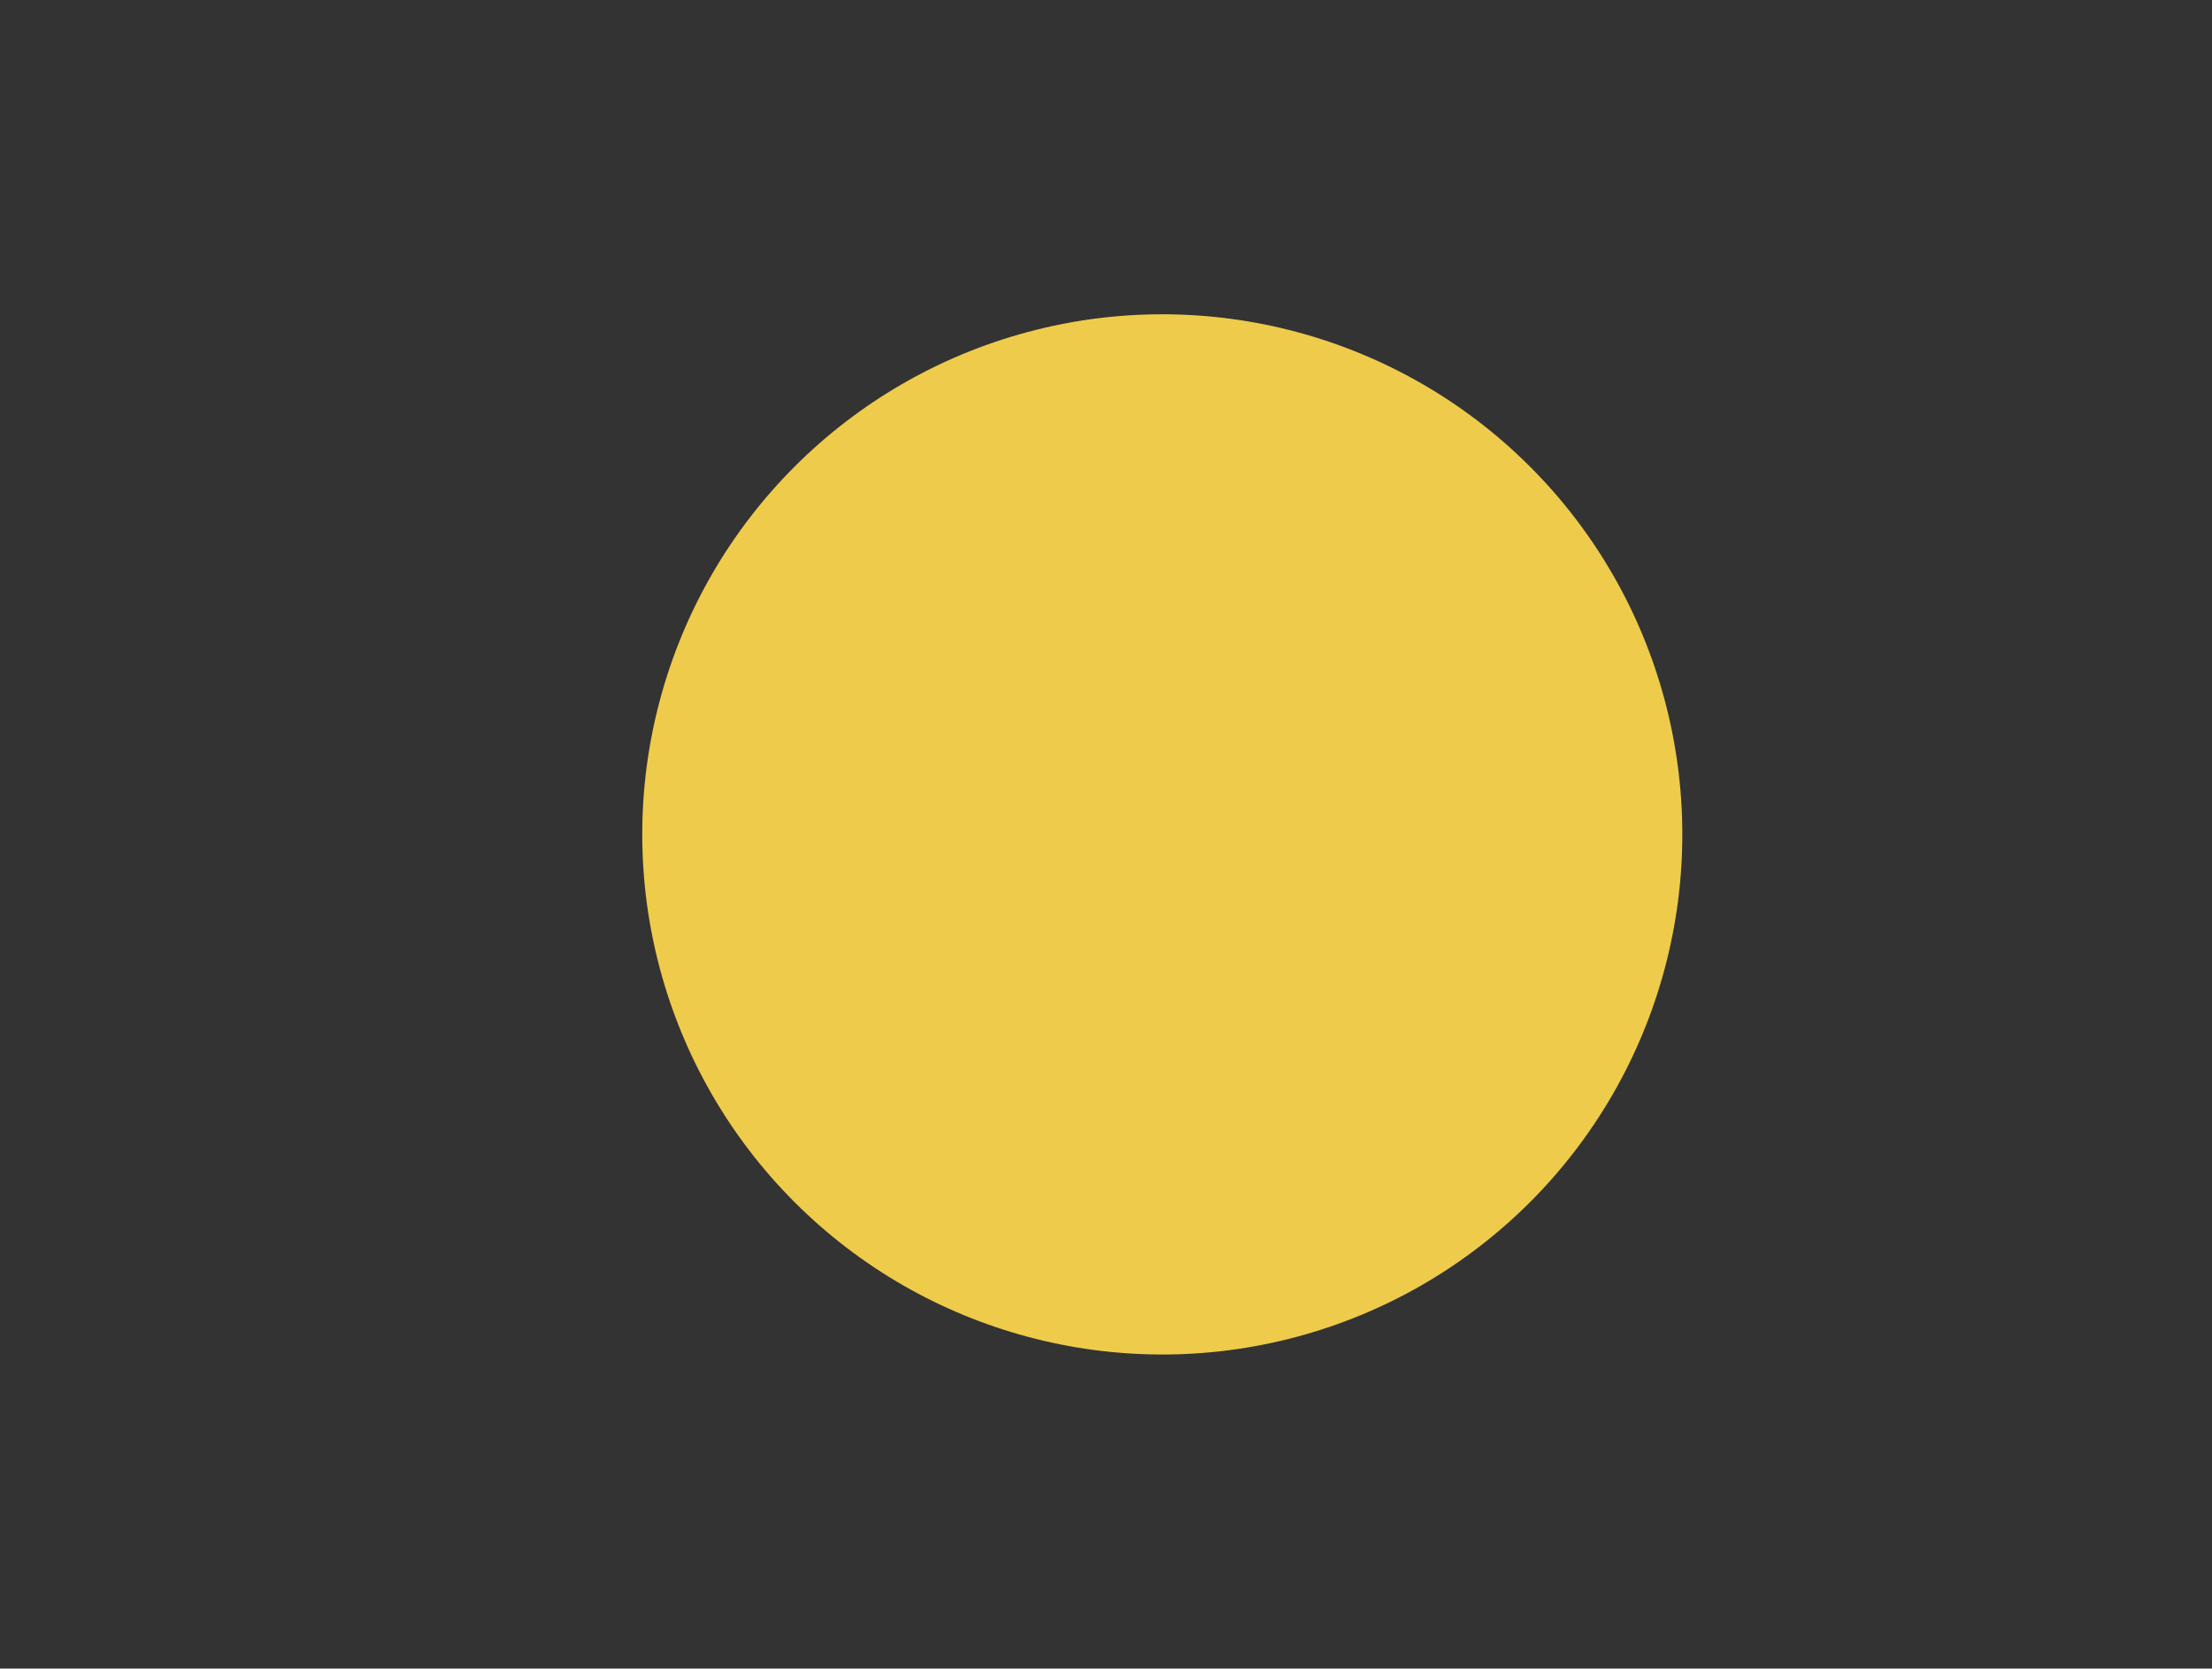 <?xml version="1.0" encoding="utf-8"?>
<!-- Generator: Adobe Illustrator 22.0.1, SVG Export Plug-In . SVG Version: 6.00 Build 0)  -->
<svg version="1.0" id="Camada_1" xmlns="http://www.w3.org/2000/svg" xmlns:xlink="http://www.w3.org/1999/xlink" x="0px" y="0px"
	 viewBox="0 0 778.3 587" style="enable-background:new 0 0 778.3 587;" xml:space="preserve">
<rect x="0" y="0" width="778.3" height="587" fill="#333333" stroke="none"/>
<style type="text/css">
	.st0{fill:#2C4E7E;}
	.st1{clip-path:url(#SVGID_2_);}
	.st2{fill:#EFCB4B;}
	.st3{fill:#C85044;}
	.st4{fill:#D8D8D8;}
	.st5{fill:#FFFFFD;}
	.st6{opacity:0.5;}
	.st7{clip-path:url(#SVGID_4_);}
	.st8{fill:none;stroke:#FFFFFF;stroke-width:4;stroke-miterlimit:10;}
	.st9{fill:#D6DFE6;}
</style>
<g>
	
		<ellipse transform="matrix(0.707 -0.707 0.707 0.707 -428.4 665.463)" class="st0" cx="589.1" cy="849.9" rx="192.9" ry="192.9"/>
	<g>
		<defs>
			<circle id="SVGID_1_" cx="350.6" cy="849.5" r="192.6"/>
		</defs>
		<clipPath id="SVGID_2_">
			<use xlink:href="#SVGID_1_"  style="overflow:visible;"/>
		</clipPath>
		<g class="st1">
			<g>
				<g>
					
						<rect x="-326.4" y="618.1" transform="matrix(0.761 -0.649 0.649 0.761 -328.163 356.216)" class="st2" width="1290.6" height="9.8"/>
				</g>
				<g>
					
						<rect x="-306.3" y="640.3" transform="matrix(0.761 -0.649 0.649 0.761 -337.748 374.592)" class="st2" width="1290.6" height="9.8"/>
				</g>
				<g>
					
						<rect x="-286.2" y="662.5" transform="matrix(0.761 -0.649 0.649 0.761 -347.331 392.97)" class="st2" width="1290.6" height="9.8"/>
				</g>
				<g>
					
						<rect x="-266" y="684.7" transform="matrix(0.761 -0.649 0.649 0.761 -356.915 411.344)" class="st2" width="1290.6" height="9.8"/>
				</g>
				<g>
					
						<rect x="-245.9" y="706.9" transform="matrix(0.761 -0.649 0.649 0.761 -366.499 429.72)" class="st2" width="1290.6" height="9.8"/>
				</g>
				<g>
					
						<rect x="-225.8" y="729" transform="matrix(0.761 -0.649 0.649 0.761 -376.081 448.096)" class="st2" width="1290.6" height="9.8"/>
				</g>
				<g>
					
						<rect x="-205.7" y="751.2" transform="matrix(0.761 -0.649 0.649 0.761 -385.665 466.471)" class="st2" width="1290.6" height="9.8"/>
				</g>
				<g>
					
						<rect x="-185.5" y="773.4" transform="matrix(0.761 -0.649 0.649 0.761 -395.247 484.845)" class="st2" width="1290.6" height="9.8"/>
				</g>
				<g>
					
						<rect x="-165.4" y="795.6" transform="matrix(0.761 -0.649 0.649 0.761 -404.832 503.223)" class="st2" width="1290.6" height="9.8"/>
				</g>
				<g>
					
						<rect x="-145.3" y="817.8" transform="matrix(0.761 -0.649 0.649 0.761 -414.417 521.597)" class="st2" width="1290.6" height="9.8"/>
				</g>
				<g>
					
						<rect x="-125.2" y="839.9" transform="matrix(0.761 -0.649 0.649 0.761 -424 539.975)" class="st2" width="1290.6" height="9.8"/>
				</g>
				<g>
					
						<rect x="-105.1" y="862.1" transform="matrix(0.761 -0.649 0.649 0.761 -433.583 558.349)" class="st2" width="1290.6" height="9.8"/>
				</g>
				<g>
					
						<rect x="-84.9" y="884.3" transform="matrix(0.761 -0.649 0.649 0.761 -443.167 576.727)" class="st2" width="1290.6" height="9.8"/>
				</g>
				<g>
					
						<rect x="-64.8" y="906.5" transform="matrix(0.761 -0.649 0.649 0.761 -452.749 595.101)" class="st2" width="1290.6" height="9.8"/>
				</g>
			</g>
		</g>
	</g>
</g>
<g>
	<g>
		<path class="st3" d="M-455.8,747.9c-4.4,0-7.9-3.5-8-7.9c0-4.4,3.5-8,7.9-8.1c2.6,0,5.1-0.1,7.6-0.2c4.1-0.4,8.1,3.2,8.4,7.6
			c0.2,4.4-3.2,8.1-7.6,8.4C-450.2,747.8-453,747.9-455.8,747.9C-455.8,747.9-455.8,747.9-455.8,747.9z M-487.5,745.8
			c-0.4,0-0.7,0-1.1-0.1c-2.7-0.4-5.4-0.8-8.1-1.3c-4.3-0.8-7.2-4.9-6.5-9.3c0.8-4.3,4.9-7.2,9.3-6.5c2.5,0.5,5,0.9,7.6,1.2
			c4.4,0.6,7.4,4.7,6.8,9C-480.2,743-483.6,745.8-487.5,745.8z M-416.4,743.8c-3.7,0-7-2.6-7.8-6.4c-0.9-4.3,1.9-8.5,6.2-9.4
			c2.5-0.5,5-1.1,7.5-1.7c4.3-1.1,8.6,1.6,9.6,5.9c1,4.3-1.6,8.6-5.9,9.6c-2.7,0.6-5.3,1.2-8,1.8
			C-415.3,743.7-415.8,743.8-416.4,743.8z M-526.1,736.6c-0.9,0-1.7-0.1-2.6-0.4c-2.6-0.9-5.2-1.8-7.8-2.9
			c-4.1-1.6-6.1-6.2-4.5-10.3c1.6-4.1,6.2-6.1,10.3-4.5c2.4,0.9,4.8,1.8,7.2,2.6c4.2,1.4,6.4,6,5,10.1
			C-519.7,734.5-522.8,736.6-526.1,736.6z M-378.4,732.2c-3.1,0-6.1-1.8-7.4-4.9c-1.7-4.1,0.2-8.8,4.3-10.4c2.4-1,4.7-2,7-3
			c4-1.8,8.7-0.1,10.6,3.9c1.8,4,0.1,8.8-3.9,10.6c-2.5,1.1-5,2.2-7.5,3.3C-376.3,732-377.4,732.2-378.4,732.2z M-562.2,720.1
			c-1.3,0-2.7-0.3-4-1.1c-2.4-1.4-4.7-2.8-7.1-4.3c-3.7-2.3-4.9-7.3-2.5-11c2.3-3.7,7.3-4.9,11-2.5c2.2,1.3,4.4,2.7,6.6,4
			c3.8,2.2,5.1,7.1,2.9,10.9C-556.8,718.6-559.4,720.1-562.2,720.1z M-343.4,713.7c-2.6,0-5.1-1.3-6.7-3.6
			c-2.4-3.7-1.4-8.6,2.3-11.1c2.1-1.4,4.2-2.8,6.3-4.3c3.6-2.6,8.6-1.7,11.1,1.9c2.6,3.6,1.7,8.6-1.9,11.1c-2.2,1.6-4.5,3.2-6.8,4.7
			C-340.3,713.2-341.9,713.7-343.4,713.7z M-594.6,697.1c-1.9,0-3.7-0.6-5.2-1.9c-2.1-1.8-4.1-3.6-6.2-5.5c-3.2-3-3.4-8.1-0.4-11.3
			c3-3.2,8.1-3.4,11.3-0.4c1.9,1.7,3.8,3.4,5.7,5.1c3.3,2.9,3.7,7.9,0.8,11.3C-590.1,696.1-592.3,697.1-594.6,697.1z M-312.5,688.8
			c-2.1,0-4.2-0.8-5.7-2.4c-3.1-3.2-3-8.2,0.2-11.3c1.8-1.8,3.6-3.6,5.4-5.4c3-3.2,8.1-3.3,11.3-0.3c3.2,3,3.3,8.1,0.3,11.3
			c-1.9,2-3.8,3.9-5.8,5.9C-308.4,688.1-310.5,688.8-312.5,688.8z M-621.9,668.4c-2.4,0-4.7-1-6.3-3c-1.7-2.2-3.4-4.3-5-6.6
			c-2.6-3.6-1.8-8.6,1.7-11.2c3.6-2.6,8.6-1.8,11.2,1.7c1.5,2.1,3,4.1,4.6,6.1c2.7,3.5,2.1,8.5-1.3,11.2
			C-618.5,667.8-620.2,668.4-621.9,668.4z M-286.8,658.6c-1.6,0-3.2-0.5-4.6-1.4c-3.6-2.5-4.5-7.5-2-11.1c1.5-2.1,2.9-4.2,4.3-6.3
			c2.4-3.7,7.3-4.8,11-2.4c3.7,2.4,4.8,7.3,2.4,11c-1.5,2.3-3,4.6-4.6,6.9C-281.8,657.4-284.2,658.6-286.8,658.6z M-643.5,635.1
			c-2.9,0-5.7-1.6-7.1-4.3c-1.3-2.4-2.5-4.9-3.6-7.4c-1.9-4-0.2-8.8,3.8-10.6c4-1.9,8.8-0.1,10.6,3.8c1.1,2.3,2.2,4.6,3.4,6.8
			c2,3.9,0.5,8.7-3.4,10.8C-641,634.8-642.2,635.1-643.5,635.1z M-267.2,624c-1.1,0-2.2-0.2-3.2-0.7c-4-1.8-5.8-6.5-4-10.5
			c1-2.3,2-4.7,3-7.1c1.6-4.1,6.3-6.1,10.4-4.4c4.1,1.6,6.1,6.3,4.4,10.4c-1,2.6-2.1,5.1-3.2,7.6C-261.2,622.3-264.2,624-267.2,624z
			 M-658.3,598.3c-3.5,0-6.6-2.2-7.7-5.7c-0.8-2.6-1.5-5.3-2.2-8c-1.1-4.3,1.5-8.6,5.8-9.7c4.3-1.1,8.6,1.5,9.7,5.8
			c0.6,2.5,1.3,4.9,2,7.4c1.2,4.2-1.2,8.7-5.4,9.9C-656.8,598.2-657.5,598.3-658.3,598.3z M-254.6,586.4c-0.6,0-1.2-0.1-1.8-0.2
			c-4.3-1-7-5.3-6-9.6c0.6-2.5,1.1-5,1.6-7.5c0.8-4.3,5-7.1,9.3-6.3c4.3,0.8,7.2,5,6.3,9.3c-0.5,2.7-1.1,5.4-1.7,8.1
			C-247.7,583.9-251,586.4-254.6,586.4z M-665.8,559.4c-4.1,0-7.6-3.1-7.9-7.2c-0.3-2.7-0.5-5.5-0.6-8.2c-0.3-4.4,3.1-8.2,7.5-8.4
			c4.4-0.2,8.2,3.1,8.4,7.5c0.2,2.6,0.4,5.1,0.6,7.6c0.4,4.4-2.8,8.3-7.2,8.7C-665.3,559.4-665.6,559.4-665.8,559.4z M-249.4,547.1
			c-0.1,0-0.2,0-0.3,0c-4.4-0.2-7.8-3.9-7.7-8.3c0.1-2.5,0.1-5.1,0.1-7.6l0-0.8c0-4.4,3.6-8,8-8c4.4,0,8,3.6,8,8l0,0.6
			c0,3,0,5.7-0.2,8.5C-241.6,543.7-245.1,547.1-249.4,547.1z M-665.9,519.7c-0.2,0-0.5,0-0.7,0c-4.4-0.4-7.6-4.3-7.2-8.7
			c0.2-2.8,0.6-5.5,0.9-8.2c0.6-4.4,4.6-7.4,9-6.9c4.4,0.6,7.5,4.6,6.9,9c-0.3,2.5-0.6,5-0.8,7.6
			C-658.3,516.6-661.8,519.7-665.9,519.7z M-251.7,506.6c-3.9,0-7.3-2.8-7.9-6.7c-0.4-2.5-0.8-5-1.3-7.5c-0.9-4.3,2-8.5,6.3-9.4
			c4.4-0.9,8.5,2,9.4,6.3c0.5,2.7,1,5.4,1.4,8.1c0.7,4.4-2.3,8.4-6.7,9.1C-250.9,506.6-251.3,506.6-251.7,506.6z M-658.5,480.7
			c-0.7,0-1.5-0.1-2.2-0.3c-4.2-1.2-6.7-5.7-5.4-9.9c0.8-2.6,1.6-5.3,2.4-7.9c1.4-4.2,5.9-6.4,10.1-5.1c4.2,1.4,6.5,5.9,5.1,10.1
			c-0.8,2.4-1.6,4.8-2.3,7.3C-651.9,478.5-655.1,480.7-658.5,480.7z M-261.6,468.2c-3.3,0-6.3-2-7.5-5.2c-0.9-2.4-1.8-4.8-2.7-7.2
			c-1.7-4.1,0.3-8.7,4.4-10.4c4.1-1.7,8.7,0.3,10.4,4.4c1,2.5,2,5.1,2.9,7.7c1.5,4.1-0.6,8.7-4.8,10.2
			C-259.7,468-260.7,468.2-261.6,468.2z M-643.8,443.8c-1.2,0-2.5-0.3-3.6-0.9c-3.9-2-5.5-6.8-3.4-10.8c1.3-2.4,2.6-4.9,3.9-7.3
			c2.2-3.8,7-5.2,10.9-3c3.8,2.2,5.2,7,3,10.9c-1.3,2.2-2.5,4.5-3.6,6.7C-638.2,442.3-641,443.8-643.8,443.8z M-278.5,432.4
			c-2.7,0-5.4-1.4-6.9-3.9c-1.3-2.2-2.6-4.4-4-6.5c-2.4-3.7-1.3-8.6,2.4-11c3.7-2.4,8.6-1.3,11,2.4c1.5,2.3,2.9,4.6,4.4,7
			c2.3,3.8,1,8.7-2.8,11C-275.7,432-277.1,432.4-278.5,432.4z M-622.4,410.4c-1.7,0-3.5-0.6-4.9-1.7c-3.5-2.7-4.1-7.7-1.4-11.2
			c1.7-2.2,3.4-4.3,5.2-6.4c2.8-3.4,7.9-3.8,11.3-1c3.4,2.8,3.8,7.9,1,11.3c-1.6,1.9-3.3,3.9-4.8,6
			C-617.7,409.4-620.1,410.4-622.4,410.4z M-302,400.4c-2.2,0-4.4-0.9-6-2.7c-1.7-1.9-3.4-3.8-5.2-5.6c-3-3.2-2.9-8.2,0.2-11.3
			c3.2-3,8.2-2.9,11.3,0.2c1.9,2,3.8,4,5.6,6.1c2.9,3.3,2.6,8.4-0.7,11.3C-298.2,399.7-300.1,400.4-302,400.4z M-595.1,381.6
			c-2.2,0-4.4-0.9-6-2.7c-2.9-3.3-2.6-8.4,0.8-11.3c2.1-1.8,4.2-3.6,6.3-5.3c3.4-2.8,8.5-2.2,11.2,1.2c2.8,3.4,2.2,8.5-1.2,11.2
			c-2,1.6-3.9,3.2-5.9,4.9C-591.4,381-593.2,381.6-595.1,381.6z M-331.1,373.4c-1.7,0-3.4-0.5-4.9-1.6c-2-1.6-4.1-3.1-6.2-4.6
			c-3.6-2.6-4.4-7.5-1.9-11.1c2.6-3.6,7.5-4.5,11.1-1.9c2.2,1.6,4.5,3.2,6.6,4.9c3.5,2.7,4.2,7.7,1.5,11.2
			C-326.3,372.3-328.6,373.4-331.1,373.4z M-562.9,358.5c-2.8,0-5.4-1.4-6.9-4c-2.2-3.8-0.9-8.7,2.9-10.9c2.4-1.4,4.8-2.7,7.2-4
			c3.9-2.1,8.7-0.6,10.8,3.3c2.1,3.9,0.6,8.7-3.3,10.8c-2.3,1.2-4.5,2.4-6.7,3.7C-560.1,358.2-561.5,358.5-562.9,358.5z
			 M-364.7,352.3c-1.2,0-2.4-0.3-3.5-0.8c-2.3-1.1-4.6-2.3-7-3.3c-4-1.8-5.8-6.6-4-10.6c1.8-4,6.5-5.8,10.6-4c2.5,1.1,5,2.3,7.4,3.5
			c4,2,5.6,6.8,3.6,10.7C-358.9,350.7-361.7,352.3-364.7,352.3z M-526.9,341.9c-3.3,0-6.4-2.1-7.5-5.4c-1.5-4.2,0.7-8.7,4.9-10.2
			c2.6-0.9,5.2-1.8,7.8-2.6c4.2-1.3,8.7,1.1,10,5.3c1.3,4.2-1.1,8.7-5.3,10c-2.4,0.8-4.9,1.5-7.3,2.4
			C-525.1,341.8-526,341.9-526.9,341.9z M-401.7,338c-0.7,0-1.4-0.1-2.2-0.3c-2.4-0.7-4.9-1.3-7.4-1.9c-4.3-1-6.9-5.3-5.9-9.6
			c1-4.3,5.4-6.9,9.6-5.9c2.7,0.6,5.3,1.3,8,2.1c4.3,1.2,6.7,5.6,5.5,9.8C-395,335.7-398.2,338-401.7,338z M-488.3,332.5
			c-3.9,0-7.3-2.9-7.9-6.8c-0.6-4.4,2.4-8.4,6.8-9c2.7-0.4,5.4-0.7,8.2-1c4.6-0.4,8.3,2.7,8.8,7.1c0.5,4.4-2.7,8.3-7.1,8.8
			c-2.6,0.3-5.1,0.6-7.6,1C-487.6,332.5-487.9,332.5-488.3,332.5z M-440.8,331c-0.2,0-0.4,0-0.7,0c-2.5-0.2-5.1-0.4-7.6-0.5
			c-4.4-0.2-7.8-3.9-7.6-8.3c0.2-4.4,4.1-7.7,8.3-7.6c2.8,0.1,5.5,0.3,8.2,0.5c4.4,0.4,7.7,4.2,7.3,8.6
			C-433.2,327.9-436.6,331-440.8,331z"/>
	</g>
	<g>
		<path class="st3" d="M-446,703c-4.2,0-7.7-3.2-8-7.4c-0.3-4.4,3-8.2,7.4-8.5c2.5-0.2,5-0.4,7.5-0.7c4.4-0.6,8.4,2.6,8.9,7
			c0.5,4.4-2.6,8.4-7,8.9c-2.7,0.3-5.5,0.6-8.3,0.8C-445.6,703-445.8,703-446,703z M-477.6,702.3c-0.3,0-0.6,0-0.9-0.1
			c-2.8-0.3-5.5-0.7-8.3-1.2c-4.4-0.7-7.3-4.9-6.5-9.2c0.7-4.3,4.9-7.3,9.2-6.5c2.5,0.4,5,0.8,7.5,1.1c4.4,0.5,7.5,4.5,7,8.9
			C-470.2,699.3-473.6,702.3-477.6,702.3z M-407.1,695.4c-3.4,0-6.5-2.1-7.6-5.5c-1.4-4.2,0.9-8.7,5.1-10.1c2.4-0.8,4.8-1.6,7.1-2.5
			c4.1-1.6,8.7,0.5,10.3,4.6c1.6,4.1-0.5,8.7-4.6,10.3c-2.6,1-5.2,1.9-7.8,2.8C-405.4,695.3-406.3,695.4-407.1,695.4z M-516.1,692.9
			c-0.9,0-1.9-0.2-2.8-0.5c-2.6-1-5.2-2-7.8-3.2c-4-1.8-5.9-6.5-4.1-10.5c1.8-4,6.5-5.9,10.5-4.1c2.3,1,4.6,2,7,2.8
			c4.1,1.6,6.2,6.2,4.7,10.3C-509.8,690.9-512.9,692.9-516.1,692.9z M-371.2,678.6c-2.7,0-5.3-1.3-6.8-3.8c-2.3-3.8-1.2-8.7,2.6-11
			c2.1-1.3,4.2-2.7,6.3-4.1c3.6-2.5,8.6-1.6,11.1,2c2.5,3.6,1.6,8.6-2,11.1c-2.3,1.6-4.6,3.1-7,4.6
			C-368.3,678.3-369.8,678.6-371.2,678.6z M-551.2,674.5c-1.6,0-3.1-0.5-4.5-1.4c-2.3-1.6-4.6-3.2-6.8-4.9
			c-3.5-2.7-4.1-7.7-1.5-11.2c2.7-3.5,7.7-4.2,11.2-1.5c2,1.5,4,3,6.1,4.4c3.6,2.5,4.5,7.5,2,11.1
			C-546.2,673.3-548.7,674.5-551.2,674.5z M-340.4,653.8c-2,0-4-0.8-5.6-2.3c-3.2-3.1-3.2-8.1-0.1-11.3c1.8-1.8,3.5-3.7,5.1-5.5
			c2.9-3.3,8-3.6,11.3-0.7c3.3,2.9,3.6,8,0.7,11.3c-1.8,2.1-3.7,4.1-5.7,6.1C-336.2,653-338.3,653.8-340.4,653.8z M-580.8,648.2
			c-2.2,0-4.4-0.9-6-2.7c-1.8-2.1-3.6-4.2-5.4-6.3c-2.8-3.4-2.3-8.5,1.2-11.2c3.4-2.8,8.5-2.2,11.2,1.2c1.6,2,3.2,3.9,4.9,5.8
			c2.9,3.3,2.6,8.3-0.7,11.3C-577.1,647.6-579,648.2-580.8,648.2z M-316.3,622.4c-1.4,0-2.8-0.4-4.1-1.1c-3.8-2.2-5-7.1-2.8-10.9
			c1.3-2.2,2.5-4.4,3.7-6.6c2-3.9,6.9-5.4,10.8-3.4c3.9,2.1,5.4,6.9,3.4,10.8c-1.3,2.5-2.7,4.9-4.1,7.3
			C-311,621-313.6,622.4-316.3,622.4z M-603.4,615.7c-2.9,0-5.6-1.5-7.1-4.3c-1.3-2.4-2.5-4.9-3.7-7.4c-1.9-4-0.1-8.8,3.9-10.6
			c4-1.8,8.8-0.1,10.6,3.9c1.1,2.3,2.2,4.5,3.4,6.8c2.1,3.9,0.6,8.7-3.3,10.8C-600.9,615.4-602.1,615.7-603.4,615.7z M-300.5,586.1
			c-0.7,0-1.5-0.1-2.3-0.3c-4.2-1.2-6.6-5.7-5.4-9.9c0.7-2.4,1.4-4.9,2-7.3c1.1-4.3,5.4-6.9,9.7-5.8c4.3,1,6.9,5.4,5.8,9.7
			c-0.7,2.7-1.4,5.4-2.2,8C-293.9,583.8-297.1,586.1-300.5,586.1z M-617.5,578.7c-3.6,0-6.8-2.4-7.7-6.1c-0.7-2.7-1.3-5.4-1.8-8.1
			c-0.8-4.3,2-8.5,6.3-9.4c4.3-0.9,8.5,2,9.4,6.3c0.5,2.5,1,4.9,1.6,7.4c1.1,4.3-1.6,8.6-5.8,9.7
			C-616.2,578.7-616.9,578.7-617.5,578.7z M-293.9,547c-0.1,0-0.3,0-0.4,0c-4.4-0.2-7.8-4-7.6-8.4c0.1-2.5,0.2-5,0.2-7.6
			c0-4.4,3.6-8.3,8-8.3c4.4,0,8,3.2,8,7.7v0.7c0,2.8-0.1,5.6-0.2,8.3C-286.1,543.7-289.6,547-293.9,547z M-622.3,539.3
			c-4.4,0-8-3.4-8-7.8v-0.3c0-2.7,0.1-5.3,0.2-8c0.2-4.4,3.7-7.9,8.4-7.6c4.4,0.2,7.8,3.9,7.6,8.3c-0.1,2.4-0.2,4.8-0.2,7.2
			C-614.3,535.5-617.9,539.3-622.3,539.3z M-296.9,506.9c-3.7,0-7.1-2.6-7.8-6.4c-0.5-2.5-1-4.9-1.7-7.4c-1.1-4.3,1.5-8.6,5.8-9.7
			c4.3-1.1,8.6,1.5,9.7,5.8c0.7,2.7,1.3,5.4,1.8,8.1c0.9,4.3-1.9,8.5-6.3,9.4C-295.8,506.9-296.3,506.9-296.9,506.9z M-617.7,500.1
			c-0.6,0-1.3-0.1-1.9-0.2c-4.3-1-6.9-5.4-5.9-9.6c0.7-2.7,1.4-5.4,2.2-8.1c1.3-4.2,5.7-6.7,9.9-5.4c4.2,1.3,6.6,5.7,5.4,9.9
			c-0.7,2.4-1.4,4.8-2,7.3C-610.8,497.7-614,500.1-617.7,500.1z M-309.2,469.3c-3,0-5.9-1.7-7.2-4.6c-1.1-2.3-2.2-4.5-3.4-6.8
			c-2.1-3.9-0.6-8.7,3.3-10.8c3.9-2.1,8.7-0.6,10.8,3.3c1.3,2.4,2.5,4.9,3.7,7.4c1.9,4,0.2,8.7-3.8,10.6
			C-306.9,469.1-308.1,469.3-309.2,469.3z M-603.7,463.1c-1.2,0-2.5-0.3-3.7-0.9c-3.9-2.1-5.4-6.9-3.4-10.8c1.3-2.5,2.6-4.9,4-7.3
			c2.2-3.8,7.1-5.1,10.9-2.9c3.8,2.2,5.1,7.1,2.9,10.9c-1.3,2.2-2.5,4.4-3.7,6.6C-598.1,461.5-600.8,463.1-603.7,463.1z
			 M-330.2,435.8c-2.3,0-4.6-1-6.2-3c-1.6-2-3.2-3.9-4.9-5.7c-2.9-3.3-2.7-8.3,0.6-11.3c3.3-2.9,8.3-2.7,11.3,0.6
			c1.8,2.1,3.7,4.2,5.4,6.3c2.8,3.4,2.2,8.5-1.2,11.2C-326.7,435.2-328.5,435.8-330.2,435.8z M-581.3,430.5c-1.9,0-3.8-0.7-5.3-2
			c-3.3-2.9-3.6-8-0.7-11.3c1.8-2.1,3.7-4.1,5.6-6.1c3.1-3.2,8.1-3.3,11.3-0.2c3.2,3.1,3.3,8.1,0.2,11.3c-1.8,1.8-3.5,3.7-5.2,5.6
			C-576.9,429.5-579.1,430.5-581.3,430.5z M-358.7,408.2c-1.7,0-3.4-0.5-4.8-1.6c-2-1.5-4-3-6.1-4.4c-3.6-2.5-4.6-7.5-2.1-11.1
			c2.5-3.6,7.5-4.6,11.1-2.1c2.3,1.6,4.5,3.2,6.8,4.9c3.5,2.7,4.2,7.7,1.5,11.2C-353.9,407.1-356.3,408.2-358.7,408.2z
			 M-551.7,404.1c-2.5,0-5-1.2-6.6-3.4c-2.5-3.6-1.6-8.6,2-11.1c2.3-1.6,4.6-3.1,6.9-4.6c3.8-2.3,8.7-1.2,11,2.5
			c2.3,3.7,1.2,8.7-2.5,11c-2.1,1.3-4.2,2.7-6.3,4.2C-548.5,403.7-550.1,404.1-551.7,404.1z M-392.9,388.2c-1.1,0-2.1-0.2-3.2-0.7
			c-2.3-1-4.6-1.9-7-2.8c-4.1-1.6-6.2-6.2-4.7-10.3c1.5-4.1,6.1-6.2,10.3-4.7c2.6,1,5.2,2,7.7,3.1c4,1.8,5.9,6.5,4.2,10.5
			C-386.8,386.4-389.8,388.2-392.9,388.2z M-516.7,385.6c-3.2,0-6.2-2-7.5-5.1c-1.6-4.1,0.5-8.7,4.6-10.3c2.6-1,5.2-1.9,7.8-2.8
			c4.2-1.4,8.7,0.9,10.1,5.1c1.4,4.2-0.9,8.7-5.1,10.1c-2.4,0.8-4.8,1.6-7.1,2.5C-514.8,385.4-515.8,385.6-516.7,385.6z M-430.8,377
			c-0.4,0-0.9,0-1.3-0.1c-2.5-0.4-5-0.8-7.5-1.1c-4.4-0.5-7.5-4.5-7-8.9c0.5-4.4,4.5-7.5,8.9-7c2.8,0.3,5.5,0.7,8.2,1.2
			c4.4,0.7,7.3,4.8,6.6,9.2C-423.6,374.3-427,377-430.8,377z M-478.3,376c-4,0-7.4-3-7.9-7c-0.5-4.4,2.6-8.4,7-8.9
			c2.7-0.3,5.5-0.6,8.3-0.8c4.4-0.3,8.2,3,8.6,7.4c0.3,4.4-3,8.2-7.4,8.6c-2.5,0.2-5,0.4-7.5,0.7C-477.7,376-478,376-478.3,376z"/>
	</g>
</g>
<g>
	<g>
		<path class="st4" d="M-429.3,208.8c-4.4,0-7.9-3.5-8-7.9c0-4.4,3.5-8,7.9-8.1c2.6,0,5.1-0.1,7.6-0.2c4.1-0.4,8.1,3.2,8.4,7.6
			c0.2,4.4-3.2,8.1-7.6,8.4C-423.7,208.7-426.4,208.8-429.3,208.8C-429.2,208.8-429.2,208.8-429.3,208.8z M-460.9,206.7
			c-0.4,0-0.7,0-1.1-0.1c-2.7-0.4-5.4-0.8-8.1-1.3c-4.3-0.8-7.2-4.9-6.5-9.3c0.8-4.3,4.9-7.2,9.3-6.5c2.5,0.5,5,0.9,7.6,1.2
			c4.4,0.6,7.4,4.7,6.8,9C-453.6,203.8-457,206.7-460.9,206.7z M-389.8,204.6c-3.7,0-7-2.6-7.8-6.4c-0.9-4.3,1.9-8.5,6.2-9.4
			c2.5-0.5,5-1.1,7.5-1.7c4.3-1.1,8.6,1.6,9.6,5.9c1,4.3-1.6,8.6-5.9,9.6c-2.7,0.6-5.3,1.2-8,1.8
			C-388.7,204.6-389.3,204.6-389.8,204.6z M-499.5,197.4c-0.9,0-1.7-0.1-2.6-0.4c-2.6-0.9-5.2-1.8-7.8-2.9
			c-4.1-1.6-6.1-6.2-4.5-10.3c1.6-4.1,6.2-6.1,10.3-4.5c2.4,0.9,4.8,1.8,7.2,2.6c4.2,1.4,6.4,6,5,10.1
			C-493.1,195.4-496.2,197.4-499.5,197.4z M-351.8,193.1c-3.1,0-6.1-1.8-7.4-4.9c-1.7-4.1,0.2-8.8,4.3-10.4c2.4-1,4.7-2,7-3
			c4-1.8,8.7-0.1,10.6,3.9c1.8,4,0.1,8.8-3.9,10.6c-2.5,1.1-5,2.2-7.5,3.3C-349.8,192.9-350.8,193.1-351.8,193.1z M-535.7,181
			c-1.3,0-2.7-0.3-4-1.1c-2.4-1.4-4.7-2.8-7.1-4.3c-3.7-2.3-4.9-7.3-2.5-11c2.3-3.7,7.3-4.9,11-2.5c2.2,1.3,4.4,2.7,6.6,4
			c3.8,2.2,5.1,7.1,2.9,10.9C-530.2,179.5-532.9,181-535.7,181z M-316.8,174.5c-2.6,0-5.1-1.3-6.7-3.6c-2.4-3.7-1.4-8.6,2.3-11.1
			c2.1-1.4,4.2-2.8,6.3-4.3c3.6-2.6,8.6-1.7,11.1,1.9c2.6,3.6,1.7,8.6-1.9,11.1c-2.2,1.6-4.5,3.2-6.8,4.7
			C-313.8,174.1-315.3,174.5-316.8,174.5z M-568,158c-1.9,0-3.7-0.6-5.2-1.9c-2.1-1.8-4.1-3.6-6.2-5.5c-3.2-3-3.4-8.1-0.4-11.3
			c3-3.2,8.1-3.4,11.3-0.4c1.9,1.7,3.8,3.4,5.7,5.1c3.3,2.9,3.7,7.9,0.8,11.3C-563.5,157-565.8,158-568,158z M-285.9,149.7
			c-2.1,0-4.2-0.8-5.7-2.4c-3.1-3.2-3-8.2,0.2-11.3c1.8-1.8,3.6-3.6,5.4-5.4c3-3.2,8.1-3.3,11.3-0.3c3.2,3,3.3,8.1,0.3,11.3
			c-1.9,2-3.8,3.9-5.8,5.9C-281.9,148.9-283.9,149.7-285.9,149.7z M-595.4,129.3c-2.4,0-4.7-1-6.3-3c-1.7-2.2-3.4-4.3-5-6.6
			c-2.6-3.6-1.8-8.6,1.7-11.2c3.6-2.6,8.6-1.8,11.2,1.7c1.5,2.1,3,4.1,4.6,6.1c2.7,3.5,2.1,8.5-1.3,11.2
			C-591.9,128.7-593.7,129.3-595.4,129.3z M-260.2,119.5c-1.6,0-3.2-0.5-4.6-1.4c-3.6-2.5-4.5-7.5-2-11.1c1.5-2.1,2.9-4.2,4.3-6.3
			c2.4-3.7,7.3-4.8,11-2.4c3.7,2.4,4.8,7.3,2.4,11c-1.5,2.3-3,4.6-4.6,6.9C-255.2,118.3-257.7,119.5-260.2,119.5z M-616.9,96
			c-2.9,0-5.7-1.6-7.1-4.3c-1.3-2.4-2.5-4.9-3.6-7.4c-1.9-4-0.2-8.8,3.8-10.6c4-1.9,8.8-0.1,10.6,3.8c1.1,2.3,2.2,4.6,3.4,6.8
			c2,3.9,0.5,8.7-3.4,10.8C-614.4,95.7-615.7,96-616.9,96z M-240.7,84.9c-1.1,0-2.2-0.2-3.2-0.7c-4-1.8-5.8-6.5-4-10.5
			c1-2.3,2-4.7,3-7.1c1.6-4.1,6.3-6.1,10.4-4.4c4.1,1.6,6.1,6.3,4.4,10.4c-1,2.6-2.1,5.1-3.2,7.6C-234.7,83.2-237.6,84.9-240.7,84.9
			z M-631.7,59.2c-3.5,0-6.6-2.2-7.7-5.7c-0.8-2.6-1.5-5.3-2.2-8c-1.1-4.3,1.5-8.6,5.8-9.7c4.3-1.1,8.6,1.5,9.7,5.8
			c0.6,2.5,1.3,4.9,2,7.4c1.2,4.2-1.2,8.7-5.4,9.9C-630.2,59.1-631,59.2-631.7,59.2z M-228,47.3c-0.6,0-1.2-0.1-1.8-0.2
			c-4.3-1-7-5.3-6-9.6c0.6-2.5,1.1-5,1.6-7.5c0.8-4.3,5-7.1,9.3-6.3c4.3,0.8,7.2,5,6.3,9.3c-0.5,2.7-1.1,5.4-1.7,8.1
			C-221.1,44.8-224.4,47.3-228,47.3z M-639.3,20.2c-4.1,0-7.6-3.1-7.9-7.2c-0.3-2.7-0.5-5.5-0.6-8.2c-0.3-4.4,3.1-8.2,7.5-8.4
			c4.4-0.2,8.2,3.1,8.4,7.5c0.2,2.6,0.4,5.1,0.6,7.6c0.4,4.4-2.8,8.3-7.2,8.7C-638.8,20.2-639,20.2-639.3,20.2z M-222.8,8
			c-0.1,0-0.2,0-0.3,0c-4.4-0.2-7.8-3.9-7.7-8.3c0.1-2.5,0.1-5.1,0.1-7.6l0-0.8c0-4.4,3.6-8,8-8c4.4,0,8,3.6,8,8l0,0.6
			c0,3,0,5.7-0.2,8.5C-215,4.6-218.5,8-222.8,8z M-639.3-19.4c-0.2,0-0.5,0-0.7,0c-4.4-0.4-7.6-4.3-7.2-8.7c0.2-2.8,0.6-5.5,0.9-8.2
			c0.6-4.4,4.6-7.4,9-6.9c4.4,0.6,7.5,4.6,6.9,9c-0.3,2.5-0.6,5-0.8,7.6C-631.8-22.5-635.3-19.4-639.3-19.4z M-225.2-32.5
			c-3.9,0-7.3-2.8-7.9-6.7c-0.4-2.5-0.8-5-1.3-7.5c-0.9-4.3,2-8.5,6.3-9.4c4.4-0.9,8.5,2,9.4,6.3c0.5,2.7,1,5.4,1.4,8.1
			c0.7,4.4-2.3,8.4-6.7,9.1C-224.4-32.5-224.8-32.5-225.2-32.5z M-632-58.4c-0.7,0-1.5-0.1-2.2-0.3c-4.2-1.2-6.7-5.7-5.4-9.9
			c0.8-2.6,1.6-5.3,2.4-7.9c1.4-4.2,5.9-6.4,10.1-5.1c4.2,1.4,6.5,5.9,5.1,10.1c-0.8,2.4-1.6,4.8-2.3,7.3
			C-625.3-60.7-628.5-58.4-632-58.4z M-235-70.9c-3.3,0-6.3-2-7.5-5.2c-0.9-2.4-1.8-4.8-2.7-7.2c-1.7-4.1,0.3-8.7,4.4-10.4
			c4.1-1.7,8.7,0.3,10.4,4.4c1,2.5,2,5.1,2.9,7.7c1.5,4.1-0.6,8.7-4.8,10.2C-233.2-71.1-234.1-70.9-235-70.9z M-617.3-95.3
			c-1.2,0-2.5-0.3-3.6-0.9c-3.9-2-5.5-6.8-3.4-10.8c1.3-2.4,2.6-4.9,3.9-7.3c2.2-3.8,7-5.2,10.9-3c3.8,2.2,5.2,7,3,10.9
			c-1.3,2.2-2.5,4.5-3.6,6.7C-611.6-96.8-614.4-95.3-617.3-95.3z M-252-106.8c-2.7,0-5.4-1.4-6.9-3.9c-1.3-2.2-2.6-4.4-4-6.5
			c-2.4-3.7-1.3-8.6,2.4-11c3.7-2.4,8.6-1.3,11,2.4c1.5,2.3,2.9,4.6,4.4,7c2.3,3.8,1,8.7-2.8,11C-249.2-107.1-250.6-106.8-252-106.8
			z M-595.9-128.7c-1.7,0-3.5-0.6-4.9-1.7c-3.5-2.7-4.1-7.7-1.4-11.2c1.7-2.2,3.4-4.3,5.2-6.4c2.8-3.4,7.9-3.8,11.3-1
			c3.4,2.8,3.8,7.9,1,11.3c-1.6,1.9-3.3,3.9-4.8,6C-591.2-129.7-593.5-128.7-595.9-128.7z M-275.4-138.7c-2.2,0-4.4-0.9-6-2.7
			c-1.7-1.9-3.4-3.8-5.2-5.6c-3-3.2-2.9-8.2,0.2-11.3c3.2-3,8.2-2.9,11.3,0.2c1.9,2,3.8,4,5.6,6.1c2.9,3.3,2.6,8.4-0.7,11.3
			C-271.7-139.4-273.6-138.7-275.4-138.7z M-568.6-157.5c-2.2,0-4.4-0.9-6-2.7c-2.9-3.3-2.6-8.4,0.8-11.3c2.1-1.8,4.2-3.6,6.3-5.3
			c3.4-2.8,8.5-2.2,11.2,1.2c2.8,3.4,2.2,8.5-1.2,11.2c-2,1.6-3.9,3.2-5.9,4.9C-564.8-158.1-566.7-157.5-568.6-157.5z M-304.5-165.8
			c-1.7,0-3.4-0.5-4.9-1.6c-2-1.6-4.1-3.1-6.2-4.6c-3.6-2.6-4.4-7.5-1.9-11.1c2.6-3.6,7.5-4.5,11.1-1.9c2.2,1.6,4.5,3.2,6.6,4.9
			c3.5,2.7,4.2,7.7,1.5,11.2C-299.7-166.8-302.1-165.8-304.5-165.8z M-536.3-180.6c-2.8,0-5.4-1.4-6.9-4c-2.2-3.8-0.9-8.7,2.9-10.9
			c2.4-1.4,4.8-2.7,7.2-4c3.9-2.1,8.7-0.6,10.8,3.3c2.1,3.9,0.6,8.7-3.3,10.8c-2.3,1.2-4.5,2.4-6.7,3.7
			C-533.6-180.9-535-180.6-536.3-180.6z M-338.1-186.8c-1.2,0-2.4-0.3-3.5-0.8c-2.3-1.1-4.6-2.3-7-3.3c-4-1.8-5.8-6.6-4-10.6
			c1.8-4,6.5-5.8,10.6-4c2.5,1.1,5,2.3,7.4,3.5c4,2,5.6,6.8,3.6,10.7C-332.4-188.5-335.2-186.8-338.1-186.8z M-500.3-197.2
			c-3.3,0-6.4-2.1-7.5-5.4c-1.5-4.2,0.7-8.7,4.9-10.2c2.6-0.9,5.2-1.8,7.8-2.6c4.2-1.3,8.7,1.1,10,5.3c1.3,4.2-1.1,8.7-5.3,10
			c-2.4,0.8-4.9,1.5-7.3,2.4C-498.5-197.3-499.4-197.2-500.3-197.2z M-375.2-201.1c-0.7,0-1.4-0.1-2.2-0.3c-2.4-0.7-4.9-1.3-7.4-1.9
			c-4.3-1-6.9-5.3-5.9-9.6c1-4.3,5.4-6.9,9.6-5.9c2.7,0.6,5.3,1.3,8,2.1c4.3,1.2,6.7,5.6,5.5,9.8
			C-368.5-203.4-371.7-201.1-375.2-201.1z M-461.8-206.6c-3.9,0-7.3-2.9-7.9-6.8c-0.6-4.4,2.4-8.4,6.8-9c2.7-0.4,5.4-0.7,8.2-1
			c4.6-0.4,8.3,2.7,8.8,7.1c0.5,4.4-2.7,8.3-7.1,8.8c-2.6,0.3-5.1,0.6-7.6,1C-461-206.6-461.4-206.6-461.8-206.6z M-414.2-208.1
			c-0.2,0-0.4,0-0.7,0c-2.5-0.2-5.1-0.4-7.6-0.5c-4.4-0.2-7.8-3.9-7.6-8.3c0.2-4.4,4.1-7.7,8.3-7.6c2.8,0.1,5.5,0.3,8.2,0.5
			c4.4,0.4,7.7,4.2,7.3,8.6C-406.6-211.2-410.1-208.1-414.2-208.1z"/>
	</g>
	<g>
		<path class="st4" d="M-419.4,163.9c-4.2,0-7.7-3.2-8-7.4c-0.3-4.4,3-8.2,7.4-8.5c2.5-0.2,5-0.4,7.5-0.7c4.4-0.6,8.4,2.6,8.9,7
			c0.5,4.4-2.6,8.4-7,8.9c-2.7,0.3-5.5,0.6-8.3,0.8C-419,163.9-419.2,163.9-419.4,163.9z M-451.1,163.1c-0.3,0-0.6,0-0.9-0.1
			c-2.8-0.3-5.5-0.7-8.3-1.2c-4.4-0.7-7.3-4.9-6.5-9.2c0.7-4.3,4.9-7.3,9.2-6.5c2.5,0.4,5,0.8,7.5,1.1c4.4,0.5,7.5,4.5,7,8.9
			C-443.6,160.2-447.1,163.1-451.1,163.1z M-380.6,156.3c-3.4,0-6.5-2.1-7.6-5.5c-1.4-4.2,0.9-8.7,5.1-10.1c2.4-0.8,4.8-1.6,7.1-2.5
			c4.1-1.6,8.7,0.5,10.3,4.6c1.6,4.1-0.5,8.7-4.6,10.3c-2.6,1-5.2,1.9-7.8,2.8C-378.9,156.1-379.7,156.3-380.6,156.3z M-489.5,153.8
			c-0.9,0-1.9-0.2-2.8-0.5c-2.6-1-5.2-2-7.8-3.2c-4-1.8-5.9-6.5-4.1-10.5c1.8-4,6.5-5.9,10.5-4.1c2.3,1,4.6,2,7,2.8
			c4.1,1.6,6.2,6.2,4.7,10.3C-483.3,151.8-486.3,153.8-489.5,153.8z M-344.7,139.5c-2.7,0-5.3-1.3-6.8-3.8c-2.3-3.8-1.2-8.7,2.6-11
			c2.1-1.3,4.2-2.7,6.3-4.1c3.6-2.5,8.6-1.6,11.1,2c2.5,3.6,1.6,8.6-2,11.1c-2.3,1.6-4.6,3.1-7,4.6
			C-341.8,139.1-343.2,139.5-344.7,139.5z M-524.6,135.4c-1.6,0-3.1-0.5-4.5-1.4c-2.3-1.6-4.6-3.2-6.8-4.9
			c-3.5-2.7-4.1-7.7-1.5-11.2c2.7-3.5,7.7-4.2,11.2-1.5c2,1.5,4,3,6.1,4.4c3.6,2.5,4.5,7.5,2,11.1
			C-519.6,134.2-522.1,135.4-524.6,135.4z M-313.8,114.7c-2,0-4-0.8-5.6-2.3c-3.2-3.1-3.2-8.1-0.1-11.3c1.8-1.8,3.5-3.7,5.1-5.5
			c2.9-3.3,8-3.6,11.3-0.7c3.3,2.9,3.6,8,0.7,11.3c-1.8,2.1-3.7,4.1-5.7,6.1C-309.7,113.9-311.8,114.7-313.8,114.7z M-554.3,109.1
			c-2.2,0-4.4-0.9-6-2.7c-1.8-2.1-3.6-4.2-5.4-6.3c-2.8-3.4-2.3-8.5,1.2-11.2c3.4-2.8,8.5-2.2,11.2,1.2c1.6,2,3.2,3.9,4.9,5.8
			c2.9,3.3,2.6,8.3-0.7,11.3C-550.5,108.5-552.4,109.1-554.3,109.1z M-289.8,83.3c-1.4,0-2.8-0.4-4.1-1.1c-3.8-2.2-5-7.1-2.8-10.9
			c1.3-2.2,2.5-4.4,3.7-6.6c2-3.9,6.9-5.4,10.8-3.4c3.9,2.1,5.4,6.9,3.4,10.8c-1.3,2.5-2.7,4.9-4.1,7.3
			C-284.4,81.9-287.1,83.3-289.8,83.3z M-576.9,76.6c-2.9,0-5.6-1.5-7.1-4.3c-1.3-2.4-2.5-4.9-3.7-7.4c-1.9-4-0.1-8.8,3.9-10.6
			c4-1.8,8.8-0.1,10.6,3.9c1.1,2.3,2.2,4.5,3.4,6.8c2.1,3.9,0.6,8.7-3.3,10.8C-574.3,76.3-575.6,76.6-576.9,76.6z M-274,47
			c-0.7,0-1.5-0.1-2.3-0.3c-4.2-1.2-6.6-5.7-5.4-9.9c0.7-2.4,1.4-4.9,2-7.3c1.1-4.3,5.4-6.9,9.7-5.8c4.3,1,6.9,5.4,5.8,9.7
			c-0.7,2.7-1.4,5.4-2.2,8C-267.3,44.7-270.5,47-274,47z M-591,39.6c-3.6,0-6.8-2.4-7.7-6.1c-0.7-2.7-1.3-5.4-1.8-8.1
			c-0.8-4.3,2-8.5,6.3-9.4c4.3-0.9,8.5,2,9.4,6.3c0.5,2.5,1,4.9,1.6,7.4c1.1,4.3-1.6,8.6-5.8,9.7C-589.7,39.6-590.3,39.6-591,39.6z
			 M-267.3,7.9c-0.1,0-0.3,0-0.4,0c-4.4-0.2-7.8-4-7.6-8.4c0.1-2.5,0.2-5,0.2-7.6c0-4.4,3.6-8.3,8-8.3c4.4,0,8,3.2,8,7.7V-8
			c0,2.8-0.1,5.6-0.2,8.3C-259.6,4.6-263.1,7.9-267.3,7.9z M-595.8,0.2c-4.4,0-8-3.4-8-7.8V-8c0-2.7,0.1-5.3,0.2-8
			c0.2-4.4,3.7-7.9,8.4-7.6c4.4,0.2,7.8,3.9,7.6,8.3c-0.1,2.4-0.2,4.8-0.2,7.2C-587.8-3.6-591.3,0.2-595.8,0.2z M-270.3-32.2
			c-3.7,0-7.1-2.6-7.8-6.4c-0.5-2.5-1-4.9-1.7-7.4c-1.1-4.3,1.5-8.6,5.8-9.7c4.3-1.1,8.6,1.5,9.7,5.8c0.7,2.7,1.3,5.4,1.8,8.1
			c0.9,4.3-1.9,8.5-6.3,9.4C-269.3-32.2-269.8-32.2-270.3-32.2z M-591.1-39c-0.6,0-1.3-0.1-1.9-0.2c-4.3-1-6.9-5.4-5.9-9.6
			c0.7-2.7,1.4-5.4,2.2-8.1c1.3-4.2,5.7-6.7,9.9-5.4c4.2,1.3,6.6,5.7,5.4,9.9c-0.7,2.4-1.4,4.8-2,7.3C-584.2-41.4-587.5-39-591.1-39
			z M-282.7-69.8c-3,0-5.9-1.7-7.2-4.6c-1.1-2.3-2.2-4.5-3.4-6.8c-2.1-3.9-0.6-8.7,3.3-10.8c3.9-2.1,8.7-0.6,10.8,3.3
			c1.3,2.4,2.5,4.9,3.7,7.4c1.9,4,0.2,8.7-3.8,10.6C-280.4-70-281.5-69.8-282.7-69.8z M-577.2-76c-1.2,0-2.5-0.3-3.7-0.9
			c-3.9-2.1-5.4-6.9-3.4-10.8c1.3-2.5,2.6-4.9,4-7.3c2.2-3.8,7.1-5.1,10.9-2.9c3.8,2.2,5.1,7.1,2.9,10.9c-1.3,2.2-2.5,4.4-3.7,6.6
			C-571.5-77.6-574.3-76-577.2-76z M-303.7-103.3c-2.3,0-4.6-1-6.2-3c-1.6-2-3.2-3.9-4.9-5.7c-2.9-3.3-2.7-8.3,0.6-11.3
			c3.3-2.9,8.3-2.7,11.3,0.6c1.8,2.1,3.7,4.2,5.4,6.3c2.8,3.4,2.2,8.5-1.2,11.2C-300.2-103.9-301.9-103.3-303.7-103.3z
			 M-554.7-108.7c-1.9,0-3.8-0.7-5.3-2c-3.3-2.9-3.6-8-0.7-11.3c1.8-2.1,3.7-4.1,5.6-6.1c3.1-3.2,8.1-3.3,11.3-0.2
			c3.2,3.1,3.3,8.1,0.2,11.3c-1.8,1.8-3.5,3.7-5.2,5.6C-550.3-109.6-552.5-108.7-554.7-108.7z M-332.1-130.9c-1.7,0-3.4-0.5-4.8-1.6
			c-2-1.5-4-3-6.1-4.4c-3.6-2.5-4.6-7.5-2.1-11.1c2.5-3.6,7.5-4.6,11.1-2.1c2.3,1.6,4.5,3.2,6.8,4.9c3.5,2.7,4.2,7.7,1.5,11.2
			C-327.3-132-329.7-130.9-332.1-130.9z M-525.1-135c-2.5,0-5-1.2-6.6-3.4c-2.5-3.6-1.6-8.6,2-11.1c2.3-1.6,4.6-3.1,6.9-4.6
			c3.8-2.3,8.7-1.2,11,2.5c2.3,3.7,1.2,8.7-2.5,11c-2.1,1.3-4.2,2.7-6.3,4.2C-522-135.5-523.6-135-525.1-135z M-366.3-150.9
			c-1.1,0-2.1-0.2-3.2-0.7c-2.3-1-4.6-1.9-7-2.8c-4.1-1.6-6.2-6.2-4.7-10.3c1.5-4.1,6.1-6.2,10.3-4.7c2.6,1,5.2,2,7.7,3.1
			c4,1.8,5.9,6.5,4.2,10.5C-360.3-152.7-363.2-150.9-366.3-150.9z M-490.2-153.5c-3.2,0-6.2-2-7.5-5.1c-1.6-4.1,0.5-8.7,4.6-10.3
			c2.6-1,5.2-1.9,7.8-2.8c4.2-1.4,8.7,0.9,10.1,5.1c1.4,4.2-0.9,8.7-5.1,10.1c-2.4,0.8-4.8,1.6-7.1,2.5
			C-488.2-153.7-489.2-153.5-490.2-153.5z M-404.3-162.1c-0.4,0-0.9,0-1.3-0.1c-2.5-0.4-5-0.8-7.5-1.1c-4.4-0.5-7.5-4.5-7-8.9
			c0.5-4.4,4.5-7.5,8.9-7c2.8,0.3,5.5,0.7,8.2,1.2c4.4,0.7,7.3,4.8,6.6,9.2C-397.1-164.8-400.4-162.1-404.3-162.1z M-451.7-163.1
			c-4,0-7.4-3-7.9-7c-0.5-4.4,2.6-8.4,7-8.9c2.7-0.3,5.5-0.6,8.3-0.8c4.4-0.3,8.2,3,8.6,7.4c0.3,4.4-3,8.2-7.4,8.6
			c-2.5,0.2-5,0.4-7.5,0.7C-451.1-163.1-451.4-163.1-451.7-163.1z"/>
	</g>
</g>
<g>
	
		<ellipse transform="matrix(0.707 -0.707 0.707 0.707 520.172 340.332)" class="st3" cx="670.9" cy="-457.7" rx="183" ry="183"/>
	<g>
		<path class="st5" d="M729.7-162.6c-102.3,0-185.5-83.2-185.5-185.5c0-102.3,83.2-185.5,185.5-185.5
			c102.3,0,185.5,83.2,185.5,185.5C915.2-245.8,832-162.6,729.7-162.6z M729.7-528.6c-99.5,0-180.5,81-180.5,180.5
			c0,99.5,81,180.5,180.5,180.5s180.5-81,180.5-180.5C910.2-447.6,829.2-528.6,729.7-528.6z"/>
	</g>
	<g>
		<rect x="660.3" y="-409.5" class="st5" width="205" height="5"/>
	</g>
	<g>
		<rect x="660.3" y="-423.6" class="st5" width="205" height="5"/>
	</g>
</g>
<g class="st6">
	<defs>
		<path id="SVGID_3_" class="st6" d="M1554.6-293.1c-37.5-23.8-85.2-30.9-128-18.9c-42.8,12-79.9,42.8-99.5,82.6
			c-6.8,13.8-12.9,29.9-26.9,36.1c-10.5,4.6-22.8,2.3-33.2-2.6c-10.3-4.9-19.4-12.1-29.4-17.8c-35.5-20.1-82.6-17.6-115.7,6.2
			c-33.1,23.8-50.5,67.7-42.7,107.7h475.4V-293.1z"/>
	</defs>
	<clipPath id="SVGID_4_">
		<use xlink:href="#SVGID_3_"  style="overflow:visible;"/>
	</clipPath>
	<g class="st7">
		<line class="st8" x1="903.2" y1="6" x2="1716.4" y2="-688.4"/>
		<line class="st8" x1="919.9" y1="24.3" x2="1733.1" y2="-670"/>
		<line class="st8" x1="936.6" y1="42.7" x2="1749.7" y2="-651.6"/>
		<line class="st8" x1="953.3" y1="61.1" x2="1766.4" y2="-633.2"/>
		<line class="st8" x1="969.9" y1="79.5" x2="1783.1" y2="-614.9"/>
		<line class="st8" x1="986.6" y1="97.8" x2="1799.8" y2="-596.5"/>
		<line class="st8" x1="1003.3" y1="116.2" x2="1816.4" y2="-578.1"/>
		<line class="st8" x1="1020" y1="134.6" x2="1833.1" y2="-559.7"/>
		<line class="st8" x1="1036.6" y1="153" x2="1849.8" y2="-541.4"/>
		<line class="st8" x1="1053.3" y1="171.3" x2="1866.4" y2="-523"/>
		<line class="st8" x1="1070" y1="189.7" x2="1883.1" y2="-504.6"/>
		<line class="st8" x1="1086.6" y1="208.1" x2="1899.8" y2="-486.2"/>
		<line class="st8" x1="1103.3" y1="226.5" x2="1916.5" y2="-467.8"/>
		<line class="st8" x1="1120" y1="244.9" x2="1933.1" y2="-449.5"/>
	</g>
</g>
<g>
	<g>
		<g>
			<polygon class="st2" points="1958.2,-229.7 1949.9,-237.2 1975.8,-265.9 1949.9,-294.6 1958.2,-302.1 1990.9,-265.9 			"/>
		</g>
		<g>
			<polygon class="st2" points="1990.3,-229.7 1982,-237.2 2008,-265.9 1982,-294.6 1990.3,-302.1 2023.1,-265.9 			"/>
		</g>
		<g>
			<polygon class="st2" points="2022.5,-229.7 2014.2,-237.2 2040.2,-265.9 2014.2,-294.6 2022.5,-302.1 2055.2,-265.9 			"/>
		</g>
		<g>
			<polygon class="st2" points="2054.7,-229.7 2046.4,-237.2 2072.3,-265.9 2046.4,-294.6 2054.7,-302.1 2087.4,-265.9 			"/>
		</g>
		<g>
			<polygon class="st2" points="2086.8,-229.7 2078.5,-237.2 2104.5,-265.9 2078.5,-294.6 2086.8,-302.1 2119.6,-265.9 			"/>
		</g>
		<g>
			<polygon class="st2" points="2119,-229.7 2110.7,-237.2 2136.7,-265.9 2110.7,-294.6 2119,-302.1 2151.7,-265.9 			"/>
		</g>
		<g>
			<polygon class="st2" points="2151.2,-229.7 2142.9,-237.2 2168.8,-265.9 2142.9,-294.6 2151.2,-302.1 2183.9,-265.9 			"/>
		</g>
		<g>
			<polygon class="st2" points="2183.3,-229.7 2175,-237.2 2201,-265.9 2175,-294.6 2183.3,-302.1 2216.1,-265.9 			"/>
		</g>
		<g>
			<polygon class="st2" points="2183.3,-229.7 2175,-237.2 2201,-265.9 2175,-294.6 2183.3,-302.1 2216.1,-265.9 			"/>
		</g>
		<g>
			<polygon class="st2" points="2215.5,-229.7 2207.2,-237.2 2233.2,-265.9 2207.2,-294.6 2215.5,-302.1 2248.2,-265.9 			"/>
		</g>
		<g>
			<polygon class="st2" points="2247.7,-229.7 2239.4,-237.2 2265.3,-265.9 2239.4,-294.6 2247.7,-302.1 2280.4,-265.9 			"/>
		</g>
		<g>
			<polygon class="st2" points="2279.8,-229.7 2271.5,-237.2 2297.5,-265.9 2271.5,-294.6 2279.8,-302.1 2312.6,-265.9 			"/>
		</g>
	</g>
</g>
<g>
	<g>
		<polygon class="st3" points="2086.8,31.8 2078.5,24.3 2104.5,-4.4 2078.5,-33.1 2086.8,-40.6 2119.6,-4.4 		"/>
	</g>
	<g>
		<polygon class="st3" points="2119,31.8 2110.7,24.3 2136.7,-4.4 2110.7,-33.1 2119,-40.6 2151.7,-4.4 		"/>
	</g>
	<g>
		<polygon class="st3" points="2151.2,31.8 2142.9,24.3 2168.8,-4.4 2142.9,-33.1 2151.2,-40.6 2183.9,-4.4 		"/>
	</g>
	<g>
		<polygon class="st3" points="2183.3,31.8 2175,24.3 2201,-4.4 2175,-33.1 2183.3,-40.6 2216.1,-4.4 		"/>
	</g>
	<g>
		<polygon class="st3" points="2215.5,31.8 2207.2,24.3 2233.2,-4.4 2207.2,-33.1 2215.5,-40.6 2248.2,-4.4 		"/>
	</g>
	<g>
		<polygon class="st3" points="2247.7,31.8 2239.4,24.3 2265.3,-4.4 2239.4,-33.1 2247.7,-40.6 2280.4,-4.4 		"/>
	</g>
	<g>
		<polygon class="st3" points="2279.8,31.8 2271.5,24.3 2297.5,-4.4 2271.5,-33.1 2279.8,-40.6 2312.6,-4.4 		"/>
	</g>
	<g>
		<polygon class="st3" points="2312,31.8 2303.7,24.3 2329.6,-4.4 2303.7,-33.1 2312,-40.6 2344.7,-4.4 		"/>
	</g>
	<g>
		<polygon class="st3" points="2312,31.8 2303.7,24.3 2329.6,-4.4 2303.7,-33.1 2312,-40.6 2344.7,-4.4 		"/>
	</g>
	<g>
		<polygon class="st3" points="2344.1,31.8 2335.9,24.3 2361.8,-4.4 2335.9,-33.1 2344.1,-40.6 2376.9,-4.4 		"/>
	</g>
	<g>
		<polygon class="st3" points="2376.3,31.8 2368,24.3 2394,-4.4 2368,-33.1 2376.3,-40.6 2409.1,-4.4 		"/>
	</g>
	<g>
		<polygon class="st3" points="2408.5,31.8 2400.2,24.3 2426.1,-4.4 2400.2,-33.1 2408.5,-40.6 2441.2,-4.4 		"/>
	</g>
</g>
<g>
	<circle class="st2" cx="1710.6" cy="-109" r="38.5"/>
	<g>
		<path class="st5" d="M1761.1-68c-22.6,0-41-18.4-41-41s18.4-41,41-41s41,18.4,41,41S1783.7-68,1761.1-68z M1761.1-145
			c-19.8,0-36,16.1-36,36s16.1,36,36,36s36-16.1,36-36S1780.9-145,1761.1-145z"/>
	</g>
</g>
<ellipse transform="matrix(0.707 -0.707 0.707 0.707 -87.711 375.198)" class="st2" cx="409" cy="293.5" rx="183" ry="183"/>
<g>
	<g>
		<path class="st9" d="M1672.1-228.2c-20.8,0-37.7-16.9-37.7-37.7s16.9-37.7,37.7-37.7s37.7,16.9,37.7,37.7
			S1692.8-228.2,1672.1-228.2z M1672.1-295.5c-16.4,0-29.7,13.3-29.7,29.7s13.3,29.7,29.7,29.7s29.7-13.3,29.7-29.7
			S1688.4-295.5,1672.1-295.5z"/>
	</g>
</g>
<g>
	<path class="st3" d="M396.9-96.6c-14.4,0-26-11.7-26-26c0-14.4,11.7-26,26-26c14.4,0,26,11.7,26,26
		C422.9-108.3,411.2-96.6,396.9-96.6z M396.9-140.8c-10,0-18.2,8.2-18.2,18.2c0,10,8.2,18.2,18.2,18.2c10,0,18.2-8.2,18.2-18.2
		C415-132.6,406.9-140.8,396.9-140.8z"/>
</g>
<g>
	<g>
		<g>
			<g>
				<g>
					<path class="st9" d="M-472.3,1069.4L-472.3,1069.4c0-6.5,5.3-11.7,11.7-11.7l0,0c6.5,0,11.7,5.3,11.7,11.7l0,0
						c0,6.5-5.3,11.7-11.7,11.7l0,0C-467.1,1081.1-472.3,1075.9-472.3,1069.4z"/>
					<path class="st9" d="M-504.4,1069.4L-504.4,1069.4c0-6.5,5.3-11.7,11.7-11.7l0,0c6.5,0,11.7,5.3,11.7,11.7l0,0
						c0,6.5-5.3,11.7-11.7,11.7l0,0C-499.1,1081.1-504.4,1075.9-504.4,1069.4z"/>
					<path class="st9" d="M-472.3,1101.1L-472.3,1101.1c0-6.5,5.3-11.7,11.7-11.7l0,0c6.5,0,11.7,5.3,11.7,11.7l0,0
						c0,6.5-5.3,11.7-11.7,11.7l0,0C-467.1,1112.8-472.3,1107.6-472.3,1101.1z"/>
					<path class="st9" d="M-504.4,1101.1L-504.4,1101.1c0-6.5,5.3-11.7,11.7-11.7l0,0c6.5,0,11.7,5.3,11.7,11.7l0,0
						c0,6.5-5.3,11.7-11.7,11.7l0,0C-499.1,1112.8-504.4,1107.6-504.4,1101.1z"/>
					<path class="st9" d="M-472.3,1132.1L-472.3,1132.1c0-6.5,5.3-11.7,11.7-11.7l0,0c6.5,0,11.7,5.3,11.7,11.7l0,0
						c0,6.5-5.3,11.7-11.7,11.7l0,0C-467.1,1143.8-472.3,1138.6-472.3,1132.1z"/>
					<path class="st9" d="M-504.4,1132.1L-504.4,1132.1c0-6.5,5.3-11.7,11.7-11.7l0,0c6.5,0,11.7,5.3,11.7,11.7l0,0
						c0,6.5-5.3,11.7-11.7,11.7l0,0C-499.1,1143.8-504.4,1138.6-504.4,1132.1z"/>
					<path class="st9" d="M-472.3,1163.8L-472.3,1163.8c0-6.5,5.3-11.7,11.7-11.7l0,0c6.5,0,11.7,5.3,11.7,11.7l0,0
						c0,6.5-5.3,11.7-11.7,11.7l0,0C-467.1,1175.5-472.3,1170.3-472.3,1163.8z"/>
					<path class="st9" d="M-504.4,1163.8L-504.4,1163.8c0-6.5,5.3-11.7,11.7-11.7l0,0c6.5,0,11.7,5.3,11.7,11.7l0,0
						c0,6.5-5.3,11.7-11.7,11.7l0,0C-499.1,1175.5-504.4,1170.3-504.4,1163.8z"/>
					<path class="st9" d="M-472.3,1195.5L-472.3,1195.5c0-6.5,5.3-11.7,11.7-11.7l0,0c6.5,0,11.7,5.3,11.7,11.7l0,0
						c0,6.5-5.3,11.7-11.7,11.7l0,0C-467.1,1207.3-472.3,1202-472.3,1195.5z"/>
					<path class="st9" d="M-504.4,1195.5L-504.4,1195.5c0-6.5,5.3-11.7,11.7-11.7l0,0c6.5,0,11.7,5.3,11.7,11.7l0,0
						c0,6.5-5.3,11.7-11.7,11.7l0,0C-499.1,1207.3-504.4,1202-504.4,1195.5z"/>
					<path class="st9" d="M-472.3,1227.2L-472.3,1227.2c0-6.5,5.3-11.7,11.7-11.7l0,0c6.5,0,11.7,5.3,11.7,11.7l0,0
						c0,6.5-5.3,11.7-11.7,11.7l0,0C-467.1,1239-472.3,1233.7-472.3,1227.2z"/>
					<path class="st9" d="M-504.4,1227.2L-504.4,1227.2c0-6.5,5.3-11.7,11.7-11.7l0,0c6.5,0,11.7,5.3,11.7,11.7l0,0
						c0,6.5-5.3,11.7-11.7,11.7l0,0C-499.1,1239-504.4,1233.7-504.4,1227.2z"/>
					<path class="st9" d="M-472.3,1258.2L-472.3,1258.2c0-6.5,5.3-11.7,11.7-11.7l0,0c6.5,0,11.7,5.3,11.7,11.7l0,0
						c0,6.5-5.3,11.7-11.7,11.7l0,0C-467.1,1270-472.3,1264.7-472.3,1258.2z"/>
					<path class="st9" d="M-504.4,1258.2L-504.4,1258.2c0-6.5,5.3-11.7,11.7-11.7l0,0c6.5,0,11.7,5.3,11.7,11.7l0,0
						c0,6.5-5.3,11.7-11.7,11.7l0,0C-499.1,1270-504.4,1264.7-504.4,1258.2z"/>
					<path class="st9" d="M-472.3,1289.9L-472.3,1289.9c0-6.5,5.3-11.7,11.7-11.7l0,0c6.5,0,11.7,5.3,11.7,11.7l0,0
						c0,6.5-5.3,11.7-11.7,11.7l0,0C-467.1,1301.7-472.3,1296.4-472.3,1289.9z"/>
					<path class="st9" d="M-504.4,1289.9L-504.4,1289.9c0-6.5,5.3-11.7,11.7-11.7l0,0c6.5,0,11.7,5.3,11.7,11.7l0,0
						c0,6.5-5.3,11.7-11.7,11.7l0,0C-499.1,1301.7-504.4,1296.4-504.4,1289.9z"/>
					<path class="st9" d="M-472.3,1290.4L-472.3,1290.4c0-6.5,5.3-11.7,11.7-11.7l0,0c6.5,0,11.7,5.3,11.7,11.7l0,0
						c0,6.5-5.3,11.7-11.7,11.7l0,0C-467.1,1302.1-472.3,1296.9-472.3,1290.4z"/>
					<path class="st9" d="M-504.4,1290.4L-504.4,1290.4c0-6.5,5.3-11.7,11.7-11.7l0,0c6.5,0,11.7,5.3,11.7,11.7l0,0
						c0,6.5-5.3,11.7-11.7,11.7l0,0C-499.1,1302.1-504.4,1296.9-504.4,1290.4z"/>
					<path class="st9" d="M-472.3,1322.1L-472.3,1322.1c0-6.5,5.3-11.7,11.7-11.7l0,0c6.5,0,11.7,5.3,11.7,11.7l0,0
						c0,6.5-5.3,11.7-11.7,11.7l0,0C-467.1,1333.9-472.3,1328.6-472.3,1322.1z"/>
					<path class="st9" d="M-504.4,1322.1L-504.4,1322.1c0-6.5,5.3-11.7,11.7-11.7l0,0c6.5,0,11.7,5.3,11.7,11.7l0,0
						c0,6.5-5.3,11.7-11.7,11.7l0,0C-499.1,1333.9-504.4,1328.6-504.4,1322.1z"/>
					<path class="st9" d="M-472.3,1353.1L-472.3,1353.1c0-6.5,5.3-11.7,11.7-11.7l0,0c6.5,0,11.7,5.3,11.7,11.7l0,0
						c0,6.5-5.3,11.7-11.7,11.7l0,0C-467.1,1364.8-472.3,1359.6-472.3,1353.1z"/>
					<path class="st9" d="M-504.4,1353.1L-504.4,1353.1c0-6.5,5.3-11.7,11.7-11.7l0,0c6.5,0,11.7,5.3,11.7,11.7l0,0
						c0,6.5-5.3,11.7-11.7,11.7l0,0C-499.1,1364.8-504.4,1359.6-504.4,1353.1z"/>
				</g>
			</g>
			<g>
				<g>
					<path class="st9" d="M-536.4,1069.4L-536.4,1069.4c0-6.5,5.3-11.7,11.7-11.7l0,0c6.5,0,11.7,5.3,11.7,11.7l0,0
						c0,6.5-5.3,11.7-11.7,11.7l0,0C-531.1,1081.1-536.4,1075.9-536.4,1069.4z"/>
					<path class="st9" d="M-568.4,1069.4L-568.4,1069.4c0-6.5,5.3-11.7,11.7-11.7l0,0c6.5,0,11.7,5.3,11.7,11.7l0,0
						c0,6.5-5.3,11.7-11.7,11.7l0,0C-563.2,1081.1-568.4,1075.9-568.4,1069.4z"/>
					<path class="st9" d="M-536.4,1101.1L-536.4,1101.1c0-6.5,5.3-11.7,11.7-11.7l0,0c6.5,0,11.7,5.3,11.7,11.7l0,0
						c0,6.5-5.3,11.7-11.7,11.7l0,0C-531.1,1112.8-536.4,1107.6-536.4,1101.1z"/>
					<path class="st9" d="M-568.4,1101.1L-568.4,1101.1c0-6.5,5.3-11.7,11.7-11.7l0,0c6.5,0,11.7,5.3,11.7,11.7l0,0
						c0,6.5-5.3,11.7-11.7,11.7l0,0C-563.2,1112.8-568.4,1107.6-568.4,1101.1z"/>
					<path class="st9" d="M-536.4,1132.1L-536.4,1132.1c0-6.5,5.3-11.7,11.7-11.7l0,0c6.5,0,11.7,5.3,11.7,11.7l0,0
						c0,6.5-5.3,11.7-11.7,11.7l0,0C-531.1,1143.8-536.4,1138.6-536.4,1132.1z"/>
					<path class="st9" d="M-568.4,1132.1L-568.4,1132.1c0-6.5,5.3-11.7,11.7-11.7l0,0c6.5,0,11.7,5.3,11.7,11.7l0,0
						c0,6.5-5.3,11.7-11.7,11.7l0,0C-563.2,1143.8-568.4,1138.6-568.4,1132.1z"/>
					<path class="st9" d="M-536.4,1163.8L-536.4,1163.8c0-6.5,5.3-11.7,11.7-11.7l0,0c6.5,0,11.7,5.3,11.7,11.7l0,0
						c0,6.5-5.3,11.7-11.7,11.7l0,0C-531.1,1175.5-536.4,1170.3-536.4,1163.8z"/>
					<path class="st9" d="M-568.4,1163.8L-568.4,1163.8c0-6.5,5.3-11.7,11.7-11.7l0,0c6.5,0,11.7,5.3,11.7,11.7l0,0
						c0,6.5-5.3,11.7-11.7,11.7l0,0C-563.2,1175.5-568.4,1170.3-568.4,1163.8z"/>
					<path class="st9" d="M-536.4,1195.5L-536.4,1195.5c0-6.5,5.3-11.7,11.7-11.7l0,0c6.5,0,11.7,5.3,11.7,11.7l0,0
						c0,6.5-5.3,11.7-11.7,11.7l0,0C-531.1,1207.3-536.4,1202-536.4,1195.5z"/>
					<path class="st9" d="M-568.4,1195.5L-568.4,1195.5c0-6.5,5.3-11.7,11.7-11.7l0,0c6.5,0,11.7,5.3,11.7,11.7l0,0
						c0,6.5-5.3,11.7-11.7,11.7l0,0C-563.2,1207.3-568.4,1202-568.4,1195.5z"/>
					<path class="st9" d="M-536.4,1227.2L-536.4,1227.2c0-6.5,5.3-11.7,11.7-11.7l0,0c6.5,0,11.7,5.3,11.7,11.7l0,0
						c0,6.5-5.3,11.7-11.7,11.7l0,0C-531.1,1239-536.4,1233.7-536.4,1227.2z"/>
					<path class="st9" d="M-568.4,1227.2L-568.4,1227.2c0-6.5,5.3-11.7,11.7-11.7l0,0c6.5,0,11.7,5.3,11.7,11.7l0,0
						c0,6.5-5.3,11.7-11.7,11.7l0,0C-563.2,1239-568.4,1233.7-568.4,1227.2z"/>
					<path class="st9" d="M-536.4,1258.2L-536.4,1258.2c0-6.5,5.3-11.7,11.7-11.7l0,0c6.5,0,11.7,5.3,11.7,11.7l0,0
						c0,6.5-5.3,11.7-11.7,11.7l0,0C-531.1,1270-536.4,1264.7-536.4,1258.2z"/>
					<path class="st9" d="M-568.4,1258.2L-568.4,1258.2c0-6.5,5.3-11.7,11.7-11.7l0,0c6.5,0,11.7,5.3,11.7,11.7l0,0
						c0,6.5-5.3,11.7-11.7,11.7l0,0C-563.2,1270-568.4,1264.7-568.4,1258.2z"/>
					<path class="st9" d="M-536.4,1289.9L-536.4,1289.9c0-6.5,5.3-11.7,11.7-11.7l0,0c6.5,0,11.7,5.3,11.7,11.7l0,0
						c0,6.5-5.3,11.7-11.7,11.7l0,0C-531.1,1301.7-536.4,1296.4-536.4,1289.9z"/>
					<path class="st9" d="M-568.4,1289.9L-568.4,1289.9c0-6.5,5.3-11.7,11.7-11.7l0,0c6.5,0,11.7,5.3,11.7,11.7l0,0
						c0,6.5-5.3,11.7-11.7,11.7l0,0C-563.2,1301.7-568.4,1296.4-568.4,1289.9z"/>
					<path class="st9" d="M-536.4,1290.4L-536.4,1290.4c0-6.5,5.3-11.7,11.7-11.7l0,0c6.5,0,11.7,5.3,11.7,11.7l0,0
						c0,6.5-5.3,11.7-11.7,11.7l0,0C-531.1,1302.1-536.4,1296.9-536.4,1290.4z"/>
					<path class="st9" d="M-568.4,1290.4L-568.4,1290.4c0-6.5,5.3-11.7,11.7-11.7l0,0c6.5,0,11.7,5.3,11.7,11.7l0,0
						c0,6.5-5.3,11.7-11.7,11.7l0,0C-563.2,1302.1-568.4,1296.9-568.4,1290.4z"/>
					<path class="st9" d="M-536.4,1322.1L-536.4,1322.1c0-6.5,5.3-11.7,11.7-11.7l0,0c6.5,0,11.7,5.3,11.7,11.7l0,0
						c0,6.5-5.3,11.7-11.7,11.7l0,0C-531.1,1333.9-536.4,1328.6-536.4,1322.1z"/>
					<path class="st9" d="M-568.4,1322.1L-568.4,1322.1c0-6.5,5.3-11.7,11.7-11.7l0,0c6.5,0,11.7,5.3,11.7,11.7l0,0
						c0,6.5-5.3,11.7-11.7,11.7l0,0C-563.2,1333.9-568.4,1328.6-568.4,1322.1z"/>
					<path class="st9" d="M-536.4,1353.1L-536.4,1353.1c0-6.5,5.3-11.7,11.7-11.7l0,0c6.5,0,11.7,5.3,11.7,11.7l0,0
						c0,6.5-5.3,11.7-11.7,11.7l0,0C-531.1,1364.8-536.4,1359.6-536.4,1353.1z"/>
					<path class="st9" d="M-568.4,1353.1L-568.4,1353.1c0-6.5,5.3-11.7,11.7-11.7l0,0c6.5,0,11.7,5.3,11.7,11.7l0,0
						c0,6.5-5.3,11.7-11.7,11.7l0,0C-563.2,1364.8-568.4,1359.6-568.4,1353.1z"/>
				</g>
			</g>
		</g>
	</g>
	<g>
		<g>
			<g>
				<g>
					<path class="st9" d="M-344.5,1069.4L-344.5,1069.4c0-6.5,5.3-11.7,11.7-11.7l0,0c6.5,0,11.7,5.3,11.7,11.7l0,0
						c0,6.5-5.3,11.7-11.7,11.7l0,0C-339.3,1081.1-344.5,1075.9-344.5,1069.4z"/>
					<path class="st9" d="M-376.6,1069.4L-376.6,1069.4c0-6.5,5.3-11.7,11.7-11.7l0,0c6.5,0,11.7,5.3,11.7,11.7l0,0
						c0,6.5-5.3,11.7-11.7,11.7l0,0C-371.3,1081.1-376.6,1075.9-376.6,1069.4z"/>
					<path class="st9" d="M-344.5,1101.1L-344.5,1101.1c0-6.5,5.3-11.7,11.7-11.7l0,0c6.5,0,11.7,5.3,11.7,11.7l0,0
						c0,6.5-5.3,11.7-11.7,11.7l0,0C-339.3,1112.8-344.5,1107.6-344.5,1101.1z"/>
					<path class="st9" d="M-376.6,1101.1L-376.6,1101.1c0-6.5,5.3-11.7,11.7-11.7l0,0c6.5,0,11.7,5.3,11.7,11.7l0,0
						c0,6.5-5.3,11.7-11.7,11.7l0,0C-371.3,1112.8-376.6,1107.6-376.6,1101.1z"/>
					<path class="st9" d="M-344.5,1132.1L-344.5,1132.1c0-6.5,5.3-11.7,11.7-11.7l0,0c6.5,0,11.7,5.3,11.7,11.7l0,0
						c0,6.5-5.3,11.7-11.7,11.7l0,0C-339.3,1143.8-344.5,1138.6-344.5,1132.1z"/>
					<path class="st9" d="M-376.6,1132.1L-376.6,1132.1c0-6.5,5.3-11.7,11.7-11.7l0,0c6.5,0,11.7,5.3,11.7,11.7l0,0
						c0,6.5-5.3,11.7-11.7,11.7l0,0C-371.3,1143.8-376.6,1138.6-376.6,1132.1z"/>
					<path class="st9" d="M-344.5,1163.8L-344.5,1163.8c0-6.5,5.3-11.7,11.7-11.7l0,0c6.5,0,11.7,5.3,11.7,11.7l0,0
						c0,6.5-5.3,11.7-11.7,11.7l0,0C-339.3,1175.5-344.5,1170.3-344.5,1163.8z"/>
					<path class="st9" d="M-376.6,1163.8L-376.6,1163.8c0-6.5,5.3-11.7,11.7-11.7l0,0c6.5,0,11.7,5.3,11.7,11.7l0,0
						c0,6.5-5.3,11.7-11.7,11.7l0,0C-371.3,1175.5-376.6,1170.3-376.6,1163.8z"/>
					<path class="st9" d="M-344.5,1195.5L-344.5,1195.5c0-6.5,5.3-11.7,11.7-11.7l0,0c6.5,0,11.7,5.3,11.7,11.7l0,0
						c0,6.5-5.3,11.7-11.7,11.7l0,0C-339.3,1207.3-344.5,1202-344.5,1195.5z"/>
					<path class="st9" d="M-376.6,1195.5L-376.6,1195.5c0-6.5,5.3-11.7,11.7-11.7l0,0c6.5,0,11.7,5.3,11.7,11.7l0,0
						c0,6.5-5.3,11.7-11.7,11.7l0,0C-371.3,1207.3-376.6,1202-376.6,1195.5z"/>
					<path class="st9" d="M-344.5,1227.2L-344.5,1227.2c0-6.5,5.3-11.7,11.7-11.7l0,0c6.5,0,11.7,5.3,11.7,11.7l0,0
						c0,6.5-5.3,11.7-11.7,11.7l0,0C-339.3,1239-344.5,1233.7-344.5,1227.2z"/>
					<path class="st9" d="M-376.6,1227.2L-376.6,1227.2c0-6.5,5.3-11.7,11.7-11.7l0,0c6.5,0,11.7,5.3,11.7,11.7l0,0
						c0,6.5-5.3,11.7-11.7,11.7l0,0C-371.3,1239-376.6,1233.7-376.6,1227.2z"/>
					<path class="st9" d="M-344.5,1258.2L-344.5,1258.2c0-6.5,5.3-11.7,11.7-11.7l0,0c6.5,0,11.7,5.3,11.7,11.7l0,0
						c0,6.5-5.3,11.7-11.7,11.7l0,0C-339.3,1270-344.5,1264.7-344.5,1258.2z"/>
					<path class="st9" d="M-376.6,1258.2L-376.6,1258.2c0-6.5,5.3-11.7,11.7-11.7l0,0c6.5,0,11.7,5.3,11.7,11.7l0,0
						c0,6.5-5.3,11.7-11.7,11.7l0,0C-371.3,1270-376.6,1264.7-376.6,1258.2z"/>
					<path class="st9" d="M-344.5,1289.9L-344.5,1289.9c0-6.5,5.3-11.7,11.7-11.7l0,0c6.5,0,11.7,5.3,11.7,11.7l0,0
						c0,6.5-5.3,11.7-11.7,11.7l0,0C-339.3,1301.7-344.5,1296.4-344.5,1289.9z"/>
					<path class="st9" d="M-376.6,1289.9L-376.6,1289.9c0-6.5,5.3-11.7,11.7-11.7l0,0c6.5,0,11.7,5.3,11.7,11.7l0,0
						c0,6.5-5.3,11.7-11.7,11.7l0,0C-371.3,1301.7-376.6,1296.4-376.6,1289.9z"/>
					<path class="st9" d="M-344.5,1290.4L-344.5,1290.4c0-6.5,5.3-11.7,11.7-11.7l0,0c6.5,0,11.7,5.3,11.7,11.7l0,0
						c0,6.5-5.3,11.7-11.7,11.7l0,0C-339.3,1302.1-344.5,1296.9-344.5,1290.4z"/>
					<path class="st9" d="M-376.6,1290.4L-376.6,1290.4c0-6.5,5.3-11.7,11.7-11.7l0,0c6.5,0,11.7,5.3,11.7,11.7l0,0
						c0,6.5-5.3,11.7-11.7,11.7l0,0C-371.3,1302.1-376.6,1296.9-376.6,1290.4z"/>
					<path class="st9" d="M-344.5,1322.1L-344.5,1322.1c0-6.5,5.3-11.7,11.7-11.7l0,0c6.5,0,11.7,5.3,11.7,11.7l0,0
						c0,6.5-5.3,11.7-11.7,11.7l0,0C-339.3,1333.9-344.5,1328.6-344.5,1322.1z"/>
					<path class="st9" d="M-376.6,1322.1L-376.6,1322.1c0-6.5,5.3-11.7,11.7-11.7l0,0c6.5,0,11.7,5.3,11.7,11.7l0,0
						c0,6.5-5.3,11.7-11.7,11.7l0,0C-371.3,1333.9-376.6,1328.6-376.6,1322.1z"/>
					<path class="st9" d="M-344.5,1353.1L-344.5,1353.1c0-6.5,5.3-11.7,11.7-11.7l0,0c6.5,0,11.7,5.3,11.7,11.7l0,0
						c0,6.5-5.3,11.7-11.7,11.7l0,0C-339.3,1364.8-344.5,1359.6-344.5,1353.1z"/>
					<path class="st9" d="M-376.6,1353.1L-376.6,1353.1c0-6.5,5.3-11.7,11.7-11.7l0,0c6.5,0,11.7,5.3,11.7,11.7l0,0
						c0,6.5-5.3,11.7-11.7,11.7l0,0C-371.3,1364.8-376.6,1359.6-376.6,1353.1z"/>
				</g>
			</g>
			<g>
				<g>
					<path class="st9" d="M-408.6,1069.4L-408.6,1069.4c0-6.5,5.3-11.7,11.7-11.7h0c6.5,0,11.7,5.3,11.7,11.7l0,0
						c0,6.5-5.3,11.7-11.7,11.7h0C-403.3,1081.1-408.6,1075.9-408.6,1069.4z"/>
					<path class="st9" d="M-440.6,1069.4L-440.6,1069.4c0-6.5,5.3-11.7,11.7-11.7l0,0c6.5,0,11.7,5.3,11.7,11.7l0,0
						c0,6.5-5.3,11.7-11.7,11.7l0,0C-435.4,1081.1-440.6,1075.9-440.6,1069.4z"/>
					<path class="st9" d="M-408.6,1101.1L-408.6,1101.1c0-6.5,5.3-11.7,11.7-11.7h0c6.5,0,11.7,5.3,11.7,11.7l0,0
						c0,6.5-5.3,11.7-11.7,11.7h0C-403.3,1112.8-408.6,1107.6-408.6,1101.1z"/>
					<path class="st9" d="M-440.6,1101.1L-440.6,1101.1c0-6.5,5.3-11.7,11.7-11.7l0,0c6.5,0,11.7,5.3,11.7,11.7l0,0
						c0,6.5-5.3,11.7-11.7,11.7l0,0C-435.4,1112.8-440.6,1107.6-440.6,1101.1z"/>
					<path class="st9" d="M-408.6,1132.1L-408.6,1132.1c0-6.5,5.3-11.7,11.7-11.7h0c6.5,0,11.7,5.3,11.7,11.7l0,0
						c0,6.5-5.3,11.7-11.7,11.7h0C-403.3,1143.8-408.6,1138.6-408.6,1132.1z"/>
					<path class="st9" d="M-440.6,1132.1L-440.6,1132.1c0-6.5,5.3-11.7,11.7-11.7l0,0c6.5,0,11.7,5.3,11.7,11.7l0,0
						c0,6.5-5.3,11.7-11.7,11.7l0,0C-435.4,1143.8-440.6,1138.6-440.6,1132.1z"/>
					<path class="st9" d="M-408.6,1163.8L-408.6,1163.8c0-6.5,5.3-11.7,11.7-11.7h0c6.5,0,11.7,5.3,11.7,11.7l0,0
						c0,6.5-5.3,11.7-11.7,11.7h0C-403.3,1175.5-408.6,1170.3-408.6,1163.8z"/>
					<path class="st9" d="M-440.6,1163.8L-440.6,1163.8c0-6.5,5.3-11.7,11.7-11.7l0,0c6.5,0,11.7,5.3,11.7,11.7l0,0
						c0,6.5-5.3,11.7-11.7,11.7l0,0C-435.4,1175.5-440.6,1170.3-440.6,1163.8z"/>
					<path class="st9" d="M-408.6,1195.5L-408.6,1195.5c0-6.5,5.3-11.7,11.7-11.7h0c6.5,0,11.7,5.3,11.7,11.7l0,0
						c0,6.5-5.3,11.7-11.7,11.7h0C-403.3,1207.3-408.6,1202-408.6,1195.5z"/>
					<path class="st9" d="M-440.6,1195.5L-440.6,1195.5c0-6.5,5.3-11.7,11.7-11.7l0,0c6.5,0,11.7,5.3,11.7,11.7l0,0
						c0,6.5-5.3,11.7-11.7,11.7l0,0C-435.4,1207.3-440.6,1202-440.6,1195.5z"/>
					<path class="st9" d="M-408.6,1227.2L-408.6,1227.2c0-6.5,5.3-11.7,11.7-11.7h0c6.5,0,11.7,5.3,11.7,11.7l0,0
						c0,6.5-5.3,11.7-11.7,11.7h0C-403.3,1239-408.6,1233.7-408.6,1227.2z"/>
					<path class="st9" d="M-440.6,1227.2L-440.6,1227.2c0-6.5,5.3-11.7,11.7-11.7l0,0c6.5,0,11.7,5.3,11.7,11.7l0,0
						c0,6.5-5.3,11.7-11.7,11.7l0,0C-435.4,1239-440.6,1233.7-440.6,1227.2z"/>
					<path class="st9" d="M-408.6,1258.2L-408.6,1258.2c0-6.5,5.3-11.7,11.7-11.7h0c6.5,0,11.7,5.3,11.7,11.7l0,0
						c0,6.5-5.3,11.7-11.7,11.7h0C-403.3,1270-408.6,1264.7-408.6,1258.2z"/>
					<path class="st9" d="M-440.6,1258.2L-440.6,1258.2c0-6.5,5.3-11.7,11.7-11.7l0,0c6.5,0,11.7,5.3,11.7,11.7l0,0
						c0,6.5-5.3,11.7-11.7,11.7l0,0C-435.4,1270-440.6,1264.7-440.6,1258.2z"/>
					<path class="st9" d="M-408.6,1289.9L-408.6,1289.9c0-6.5,5.3-11.7,11.7-11.7h0c6.5,0,11.7,5.3,11.7,11.7l0,0
						c0,6.5-5.3,11.7-11.7,11.7h0C-403.3,1301.7-408.6,1296.4-408.6,1289.9z"/>
					<path class="st9" d="M-440.6,1289.9L-440.6,1289.9c0-6.5,5.3-11.7,11.7-11.7l0,0c6.5,0,11.7,5.3,11.7,11.7l0,0
						c0,6.5-5.3,11.7-11.7,11.7l0,0C-435.4,1301.7-440.6,1296.4-440.6,1289.9z"/>
					<path class="st9" d="M-408.6,1290.4L-408.6,1290.4c0-6.5,5.3-11.7,11.7-11.7h0c6.5,0,11.7,5.3,11.7,11.7l0,0
						c0,6.5-5.3,11.7-11.7,11.7h0C-403.3,1302.1-408.6,1296.9-408.6,1290.4z"/>
					<path class="st9" d="M-440.6,1290.4L-440.6,1290.4c0-6.5,5.3-11.7,11.7-11.7l0,0c6.5,0,11.7,5.3,11.7,11.7l0,0
						c0,6.5-5.3,11.7-11.7,11.7l0,0C-435.4,1302.1-440.6,1296.9-440.6,1290.4z"/>
					<path class="st9" d="M-408.6,1322.1L-408.6,1322.1c0-6.5,5.3-11.7,11.7-11.7h0c6.5,0,11.7,5.3,11.7,11.7l0,0
						c0,6.5-5.3,11.7-11.7,11.7h0C-403.3,1333.9-408.6,1328.6-408.6,1322.1z"/>
					<path class="st9" d="M-440.6,1322.1L-440.6,1322.1c0-6.5,5.3-11.7,11.7-11.7l0,0c6.5,0,11.7,5.3,11.7,11.7l0,0
						c0,6.5-5.3,11.7-11.7,11.7l0,0C-435.4,1333.9-440.6,1328.6-440.6,1322.1z"/>
					<path class="st9" d="M-408.6,1353.1L-408.6,1353.1c0-6.5,5.3-11.7,11.7-11.7h0c6.5,0,11.7,5.3,11.7,11.7l0,0
						c0,6.5-5.3,11.7-11.7,11.7h0C-403.3,1364.8-408.6,1359.6-408.6,1353.1z"/>
					<path class="st9" d="M-440.6,1353.1L-440.6,1353.1c0-6.5,5.3-11.7,11.7-11.7l0,0c6.5,0,11.7,5.3,11.7,11.7l0,0
						c0,6.5-5.3,11.7-11.7,11.7l0,0C-435.4,1364.8-440.6,1359.6-440.6,1353.1z"/>
				</g>
			</g>
		</g>
	</g>
</g>
<g>
	<g>
		<rect x="-392.8" y="865.6" class="st3" width="229.7" height="6.1"/>
	</g>
	<g>
		<rect x="-392.8" y="849.9" class="st3" width="229.7" height="6.1"/>
	</g>
</g>
<g>
	<g>
		<polygon class="st3" points="-113.8,1091 -161.2,1091 -161.2,1082.2 -122.6,1082.2 -122.6,1043.7 -113.8,1043.7 		"/>
	</g>
	<g>
		<polygon class="st3" points="-133.2,1071.6 -180.5,1071.6 -180.5,1062.8 -142,1062.8 -142,1024.3 -133.2,1024.3 		"/>
	</g>
</g>
</svg>
